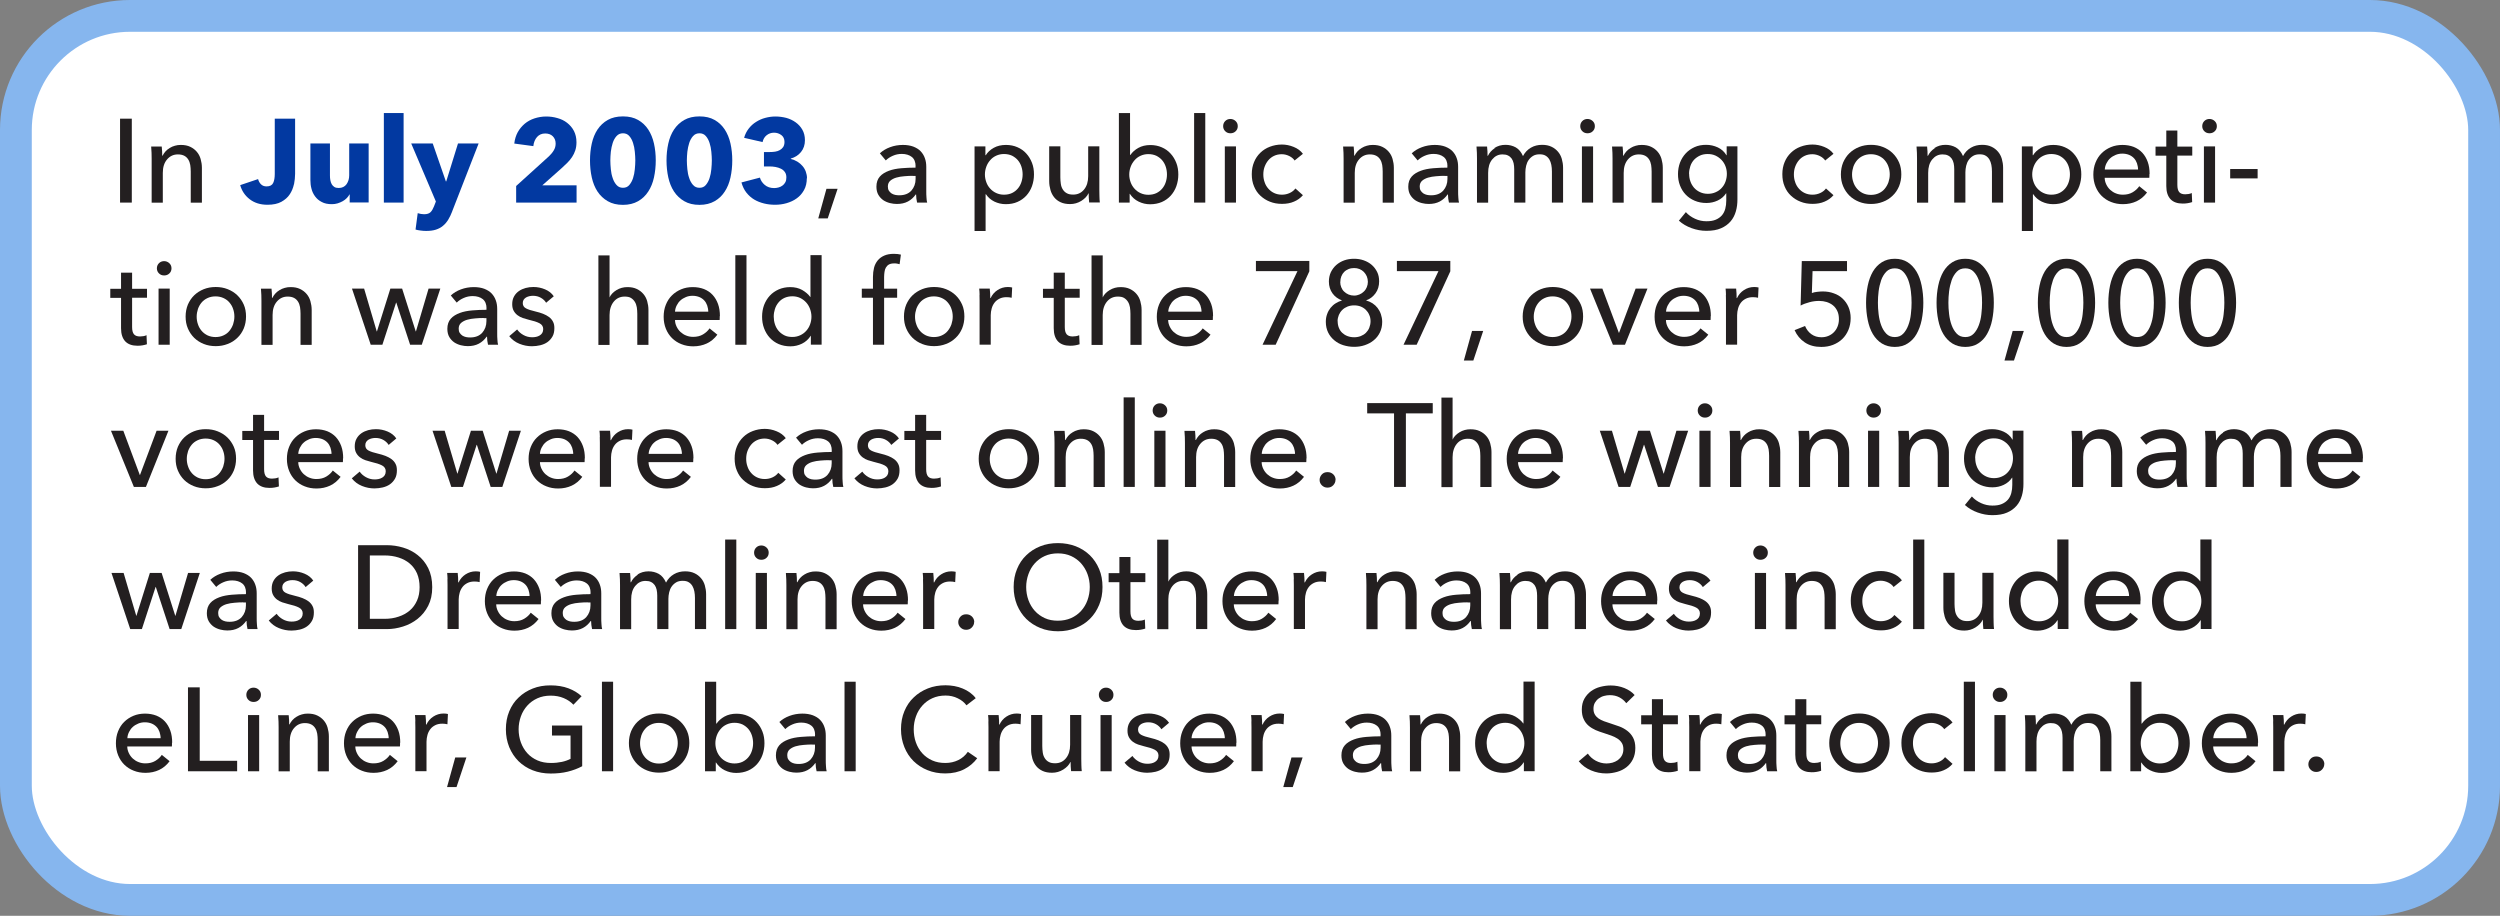 <?xml version="1.0" encoding="UTF-8"?>
<svg id="Layer_2" data-name="Layer 2" xmlns="http://www.w3.org/2000/svg" viewBox="0 0 253.22 92.76">
  <rect x="0" y="0" width="253.22" height="92.76" fill="#808080" stroke="none"/>
  <defs>
    <style>
      .cls-1 {
        fill: #fff;
        stroke: #86b6ee;
        stroke-miterlimit: 10;
        stroke-width: 3.22px;
      }

      .cls-2 {
        fill: #231f20;
      }

      .cls-2, .cls-3 {
        stroke-width: 0px;
      }

      .cls-3 {
        fill: #0239a1;
      }
    </style>
  </defs>
  <g id="Timeline">
    <g>
      <rect class="cls-1" x="1.61" y="1.61" width="250" height="89.54" rx="11.56" ry="11.56"/>
      <g>
        <path class="cls-2" d="M13.35,20.52h-1.19v-8.5h1.19v8.5Z"/>
        <path class="cls-2" d="M16.38,14.83c.02.14.03.31.04.49s.01.33.01.45h.04c.07-.15.17-.29.29-.43s.27-.25.43-.35c.16-.1.34-.18.53-.23.19-.06.39-.08.6-.08.37,0,.68.06.95.19s.48.29.66.5c.18.21.31.45.39.73s.13.58.13.9v3.53h-1.13v-3.16c0-.23-.02-.45-.05-.66-.04-.21-.1-.39-.2-.55s-.23-.29-.4-.38-.38-.14-.65-.14c-.45,0-.81.17-1.1.51s-.43.79-.43,1.36v3.02h-1.13v-4.46c0-.15,0-.35-.01-.59s-.02-.45-.04-.64h1.07Z"/>
        <path class="cls-3" d="M29.77,18.67c-.08.37-.22.71-.42,1.01-.2.31-.49.56-.85.76-.36.2-.83.3-1.41.3-.72,0-1.32-.19-1.8-.56s-.8-.85-.96-1.43l1.81-.61c.06.22.16.4.31.54s.33.2.55.2c.34,0,.56-.12.67-.35.11-.23.16-.54.16-.91v-5.6h2.06v5.59c0,.34-.04.69-.11,1.06Z"/>
        <path class="cls-3" d="M35.42,20.52v-.83h-.02c-.07.14-.17.26-.28.38-.12.12-.25.22-.41.31-.16.09-.33.16-.52.22s-.39.08-.59.08c-.4,0-.74-.07-1.01-.22-.28-.14-.5-.33-.67-.56-.17-.23-.3-.49-.37-.78-.08-.29-.11-.59-.11-.89v-3.7h1.98v3.24c0,.17.01.33.04.48s.07.29.14.41.16.21.27.28c.11.07.26.1.44.1.34,0,.61-.13.79-.38.18-.26.27-.56.27-.9v-3.23h1.97v5.98h-1.9Z"/>
        <path class="cls-3" d="M38.88,20.52v-9.07h2v9.07h-2Z"/>
        <path class="cls-3" d="M45.8,21.42c-.12.31-.25.59-.4.83-.15.24-.32.45-.53.62-.2.17-.44.3-.72.39-.28.09-.6.13-.98.13-.18,0-.37-.01-.57-.04-.2-.02-.37-.06-.51-.1l.22-1.66c.1.03.2.06.32.08.12.02.22.03.32.03.3,0,.52-.07.66-.21.14-.14.25-.34.35-.59l.19-.49-2.5-5.88h2.18l1.33,3.84h.04l1.19-3.84h2.09l-2.68,6.88Z"/>
        <path class="cls-3" d="M52.28,20.52v-1.68l3.31-3c.21-.2.38-.4.5-.61.13-.21.19-.44.19-.69,0-.3-.1-.55-.29-.74-.19-.19-.45-.28-.77-.28-.34,0-.61.12-.82.35-.21.24-.34.55-.38.93l-1.93-.26c.05-.43.17-.82.35-1.15.19-.34.43-.62.71-.86.29-.24.62-.42.99-.54.37-.12.77-.19,1.18-.19.39,0,.77.05,1.14.16.37.1.7.26.98.48s.52.49.69.82c.17.33.26.71.26,1.15,0,.3-.04.58-.12.82-.08.24-.19.47-.33.68-.14.21-.3.4-.48.58s-.37.36-.56.53l-1.97,1.75h3.47v1.75h-6.14Z"/>
        <path class="cls-3" d="M66.42,16.25c0,.6-.06,1.17-.18,1.72s-.31,1.02-.58,1.43c-.26.41-.61.74-1.03.98-.42.24-.93.37-1.53.37s-1.11-.12-1.54-.37c-.42-.24-.77-.57-1.04-.98s-.46-.89-.58-1.43-.18-1.12-.18-1.72.06-1.17.18-1.71.31-1.01.58-1.42c.27-.4.61-.73,1.04-.97.42-.24.94-.36,1.54-.36s1.11.12,1.53.36c.42.24.76.56,1.03.97.26.4.46.88.58,1.42s.18,1.11.18,1.71ZM64.35,16.25c0-.26-.02-.56-.05-.88-.03-.32-.09-.62-.18-.89-.09-.28-.21-.51-.38-.7-.16-.19-.38-.28-.64-.28s-.48.09-.65.28c-.17.19-.3.42-.39.7-.09.28-.15.57-.19.89-.03.32-.05.61-.05.88s.02.57.05.89c.03.32.09.62.19.9.09.28.22.51.39.7.17.19.38.28.65.28s.48-.09.64-.28c.16-.19.29-.42.38-.7.09-.28.15-.58.18-.9.03-.32.05-.62.05-.89Z"/>
        <path class="cls-3" d="M74.17,16.25c0,.6-.06,1.17-.18,1.72s-.31,1.02-.58,1.43c-.26.41-.61.74-1.03.98-.42.24-.93.37-1.53.37s-1.11-.12-1.54-.37c-.42-.24-.77-.57-1.04-.98s-.46-.89-.58-1.43-.18-1.12-.18-1.72.06-1.17.18-1.71.31-1.01.58-1.42c.27-.4.61-.73,1.04-.97.42-.24.94-.36,1.54-.36s1.11.12,1.53.36c.42.24.76.56,1.03.97.26.4.46.88.58,1.42s.18,1.11.18,1.71ZM72.1,16.25c0-.26-.02-.56-.05-.88-.03-.32-.09-.62-.18-.89-.09-.28-.21-.51-.38-.7-.16-.19-.38-.28-.64-.28s-.48.09-.65.28c-.17.19-.3.42-.39.7-.09.28-.15.57-.19.89-.03.32-.05.61-.05.88s.02.57.05.89c.03.32.09.62.19.9.09.28.22.51.39.7.17.19.38.28.65.28s.48-.09.64-.28c.16-.19.29-.42.38-.7.09-.28.15-.58.18-.9.03-.32.05-.62.05-.89Z"/>
        <path class="cls-3" d="M81.72,18.05c0,.46-.09.86-.28,1.2-.19.34-.43.62-.74.84-.3.22-.65.38-1.03.49-.38.11-.77.16-1.16.16s-.76-.04-1.12-.13-.7-.22-1-.4c-.3-.18-.56-.41-.79-.7-.22-.28-.39-.63-.5-1.03l1.87-.49c.08.28.24.53.49.74s.56.32.95.32c.14,0,.29-.02.44-.06.15-.04.28-.1.4-.19.12-.08.21-.19.29-.33s.11-.3.11-.5c0-.22-.05-.4-.15-.54-.1-.14-.23-.26-.4-.34-.16-.08-.35-.14-.56-.18-.21-.04-.42-.05-.62-.05h-.54v-1.46h.59c.19,0,.38-.01.55-.04.18-.03.33-.08.47-.16s.25-.18.34-.31c.08-.13.13-.3.13-.51,0-.31-.11-.54-.32-.7-.22-.16-.46-.24-.74-.24s-.54.09-.75.26c-.21.17-.35.4-.41.69l-1.87-.43c.1-.36.26-.67.47-.94.21-.27.45-.49.74-.67.28-.18.59-.32.93-.41s.68-.14,1.03-.14c.38,0,.74.05,1.1.14.36.1.67.25.95.45.28.2.51.45.68.75.17.3.26.66.26,1.06,0,.47-.13.87-.4,1.2-.27.33-.61.54-1.03.66v.04c.24.06.46.15.66.27.2.12.37.27.52.44s.26.36.34.58.12.44.12.68Z"/>
        <path class="cls-2" d="M83.84,22.12h-.96l.83-3h1.13l-1,3Z"/>
        <path class="cls-2" d="M92.74,16.84c0-.42-.13-.74-.38-.94s-.6-.31-1.02-.31c-.32,0-.62.06-.91.19-.28.12-.52.28-.71.47l-.6-.72c.28-.26.62-.47,1.03-.62.4-.15.84-.23,1.3-.23.41,0,.76.06,1.06.17.3.12.55.27.74.47.19.2.34.44.43.71.1.27.14.56.14.88v2.48c0,.19,0,.39.02.61.01.21.03.39.07.52h-1.02c-.06-.27-.1-.54-.1-.82h-.04c-.21.3-.47.54-.79.71s-.69.25-1.12.25c-.22,0-.46-.03-.7-.09-.24-.06-.47-.16-.67-.29-.2-.14-.37-.32-.5-.54-.13-.22-.2-.5-.2-.83,0-.43.12-.77.35-1.03s.54-.44.91-.58.8-.22,1.27-.26.95-.06,1.43-.06v-.16ZM92.47,17.81c-.28,0-.57.01-.87.04-.3.02-.57.07-.82.14-.24.07-.45.18-.61.32s-.24.34-.24.58c0,.17.03.31.1.42.07.11.16.2.27.28.11.07.24.12.37.15.14.03.28.04.42.04.53,0,.93-.16,1.22-.47.28-.32.43-.71.43-1.19v-.3h-.28Z"/>
        <path class="cls-2" d="M99.84,23.4h-1.13v-8.57h1.1v.89h.04c.18-.3.45-.55.81-.75s.77-.29,1.24-.29c.42,0,.81.08,1.15.23.35.15.65.36.9.64.25.27.44.59.58.95.14.36.2.75.2,1.17s-.07.81-.2,1.18-.33.69-.57.96c-.25.27-.55.49-.9.64-.35.16-.75.23-1.19.23-.41,0-.79-.09-1.15-.26-.36-.18-.64-.42-.85-.74h-.04v3.73ZM103.58,17.66c0-.26-.04-.52-.12-.77-.08-.25-.2-.47-.36-.66-.16-.19-.36-.34-.59-.46-.24-.11-.51-.17-.82-.17-.29,0-.55.06-.79.17-.24.11-.44.26-.61.46-.17.19-.3.41-.39.66-.09.25-.14.51-.14.78s.05.53.14.78c.09.25.22.47.39.65.17.19.37.34.61.45.24.11.5.17.79.17.31,0,.59-.06.82-.17s.43-.27.59-.46c.16-.19.28-.41.36-.66.08-.25.12-.5.12-.77Z"/>
        <path class="cls-2" d="M110.32,20.52c-.02-.14-.03-.31-.04-.49,0-.18-.01-.33-.01-.45h-.02c-.14.3-.39.56-.73.77-.34.21-.72.32-1.13.32-.37,0-.69-.06-.95-.18-.27-.12-.49-.29-.66-.5-.17-.21-.3-.46-.38-.74s-.13-.58-.13-.9v-3.53h1.13v3.14c0,.23.02.45.05.67s.1.4.2.56c.1.16.23.29.4.38.17.1.38.14.65.14.46,0,.82-.17,1.1-.51.28-.34.42-.79.42-1.36v-3.02h1.13v4.46c0,.15,0,.35.01.59,0,.24.02.45.04.64h-1.07Z"/>
        <path class="cls-2" d="M114.42,19.62v.9h-1.09v-9.07h1.13v4.24h.04c.19-.28.46-.52.8-.71s.75-.29,1.22-.29c.42,0,.81.08,1.15.23.35.15.65.36.9.64.25.27.44.59.58.95.14.36.2.75.2,1.17s-.07.81-.2,1.18-.33.69-.57.96c-.25.27-.55.49-.9.64s-.75.23-1.19.23c-.41,0-.79-.09-1.16-.27-.37-.18-.66-.44-.89-.79h-.02ZM118.2,17.67c0-.26-.04-.52-.12-.77-.08-.25-.2-.47-.36-.66-.16-.19-.36-.34-.59-.46-.24-.11-.51-.17-.82-.17-.29,0-.55.06-.79.17-.24.11-.44.26-.61.46s-.3.41-.39.66c-.09.25-.14.51-.14.78s.05.53.14.78c.09.25.22.46.39.65s.37.34.61.45c.24.11.5.17.79.17.31,0,.59-.06.82-.17.24-.12.43-.27.59-.46.16-.19.28-.41.36-.66.08-.25.12-.5.12-.77Z"/>
        <path class="cls-2" d="M122.08,20.52h-1.13v-9.07h1.13v9.07Z"/>
        <path class="cls-2" d="M125.37,12.78c0,.21-.07.38-.22.52-.15.14-.32.2-.53.2s-.38-.07-.52-.21c-.14-.14-.21-.31-.21-.51s.07-.38.21-.52c.14-.14.32-.21.52-.21s.38.07.53.21c.15.14.22.31.22.52ZM125.19,20.52h-1.13v-5.69h1.13v5.69Z"/>
        <path class="cls-2" d="M131.14,16.27c-.12-.18-.3-.34-.54-.46-.24-.12-.5-.19-.77-.19-.3,0-.56.06-.79.17-.23.11-.42.26-.58.45-.16.19-.28.41-.37.65s-.13.51-.13.78.04.53.13.78c.08.25.21.47.37.65.16.19.36.34.59.45.23.11.5.17.79.17s.55-.06.79-.17.43-.26.58-.46l.76.68c-.24.28-.54.5-.9.65-.36.16-.77.23-1.22.23s-.85-.07-1.22-.22c-.37-.14-.69-.35-.97-.61s-.49-.57-.64-.94c-.16-.37-.23-.78-.23-1.24s.08-.86.23-1.22c.15-.37.36-.68.64-.95.27-.26.59-.47.97-.61.37-.14.77-.22,1.21-.22.4,0,.8.08,1.19.24.4.16.71.39.94.7l-.82.66Z"/>
        <path class="cls-2" d="M137.11,14.83c.02.14.03.31.04.49s.01.33.01.45h.04c.07-.15.17-.29.29-.43s.27-.25.43-.35c.16-.1.34-.18.53-.23.19-.06.39-.08.6-.08.37,0,.68.06.95.19s.48.29.66.5c.18.21.31.45.39.73s.13.58.13.9v3.53h-1.13v-3.16c0-.23-.02-.45-.05-.66-.04-.21-.1-.39-.2-.55s-.23-.29-.4-.38-.38-.14-.65-.14c-.45,0-.81.17-1.1.51s-.43.79-.43,1.36v3.02h-1.13v-4.46c0-.15,0-.35-.01-.59s-.02-.45-.04-.64h1.07Z"/>
        <path class="cls-2" d="M146.61,16.84c0-.42-.13-.74-.38-.94s-.6-.31-1.02-.31c-.32,0-.62.06-.91.19-.28.12-.52.28-.71.47l-.6-.72c.28-.26.62-.47,1.03-.62.4-.15.84-.23,1.3-.23.41,0,.76.06,1.06.17.3.12.55.27.74.47.19.2.34.44.43.71.1.27.14.56.14.88v2.48c0,.19,0,.39.02.61.01.21.03.39.07.52h-1.02c-.06-.27-.1-.54-.1-.82h-.04c-.21.3-.47.54-.79.71s-.69.25-1.12.25c-.22,0-.46-.03-.7-.09-.24-.06-.47-.16-.67-.29-.2-.14-.37-.32-.5-.54-.13-.22-.2-.5-.2-.83,0-.43.12-.77.35-1.03s.54-.44.91-.58.8-.22,1.27-.26.95-.06,1.43-.06v-.16ZM146.34,17.81c-.28,0-.57.01-.87.04-.3.02-.57.07-.82.14-.24.07-.45.18-.61.32s-.24.34-.24.58c0,.17.03.31.1.42.07.11.16.2.27.28.11.07.24.12.37.15.14.03.28.04.42.04.53,0,.93-.16,1.22-.47.28-.32.43-.71.43-1.19v-.3h-.28Z"/>
        <path class="cls-2" d="M151.37,14.99c.32-.21.69-.32,1.12-.32.38,0,.73.09,1.04.26.31.18.55.47.73.88.19-.37.46-.65.8-.85.34-.2.72-.29,1.13-.29.37,0,.68.06.95.19.26.12.48.29.66.5s.31.45.39.73.13.58.13.9v3.53h-1.13v-3.16c0-.23-.02-.45-.06-.66-.04-.21-.11-.39-.2-.55-.1-.16-.22-.29-.38-.38-.16-.1-.36-.14-.61-.14s-.48.05-.66.16c-.18.11-.33.25-.45.42-.12.17-.2.37-.25.58-.05.22-.08.44-.08.66v3.07h-1.13v-3.38c0-.22-.02-.43-.06-.61-.04-.18-.11-.34-.2-.47-.1-.13-.22-.24-.37-.31-.15-.08-.34-.11-.56-.11-.42,0-.76.17-1.04.51-.28.34-.41.79-.41,1.36v3.02h-1.13v-4.46c0-.15,0-.35-.01-.59s-.02-.45-.04-.64h1.07c.02.14.03.31.04.49s.01.33.01.45h.04c.14-.3.37-.56.69-.77Z"/>
        <path class="cls-2" d="M161.54,12.78c0,.21-.07.38-.22.52-.15.14-.32.2-.53.2s-.38-.07-.52-.21c-.14-.14-.21-.31-.21-.51s.07-.38.21-.52c.14-.14.32-.21.52-.21s.38.07.53.21c.15.14.22.31.22.52ZM161.36,20.52h-1.13v-5.69h1.13v5.69Z"/>
        <path class="cls-2" d="M164.35,14.83c.02.14.03.31.04.49s.01.33.01.45h.04c.07-.15.17-.29.29-.43s.27-.25.43-.35c.16-.1.34-.18.53-.23.19-.06.39-.08.6-.08.37,0,.68.06.95.19s.48.29.66.5c.18.21.31.45.39.73s.13.58.13.9v3.53h-1.13v-3.16c0-.23-.02-.45-.05-.66-.04-.21-.1-.39-.2-.55s-.23-.29-.4-.38-.38-.14-.65-.14c-.45,0-.81.17-1.1.51s-.43.79-.43,1.36v3.02h-1.13v-4.46c0-.15,0-.35-.01-.59s-.02-.45-.04-.64h1.07Z"/>
        <path class="cls-2" d="M170.76,21.49c.25.28.56.5.93.67.37.17.75.25,1.15.25s.69-.05.95-.16c.26-.11.46-.26.62-.44.16-.19.27-.41.34-.67s.1-.53.1-.83v-.73h-.02c-.21.32-.49.56-.85.73-.36.17-.74.25-1.15.25-.43,0-.83-.08-1.18-.23-.36-.15-.66-.36-.91-.62-.25-.26-.44-.57-.58-.93-.14-.36-.2-.74-.2-1.15s.07-.79.2-1.15c.14-.36.33-.67.58-.94.25-.27.55-.48.9-.64.35-.16.74-.23,1.18-.23.41,0,.8.09,1.17.26s.67.44.88.8h.02v-.91h1.09v5.4c0,.42-.05.81-.16,1.19s-.28.72-.53,1.01-.57.53-.97.7c-.4.18-.9.26-1.49.26-.5,0-.99-.09-1.49-.27-.5-.18-.93-.43-1.29-.76l.72-.88ZM171.09,17.62c0,.26.04.52.13.76.08.24.21.45.37.64.16.18.36.33.6.44.23.11.5.17.79.17s.55-.05.79-.16c.24-.1.45-.25.61-.43.17-.18.3-.39.39-.64s.14-.51.14-.79-.05-.53-.14-.77-.22-.45-.4-.64c-.17-.18-.38-.33-.61-.44-.24-.11-.5-.16-.79-.16s-.56.05-.79.16c-.23.11-.43.25-.6.43-.16.18-.29.39-.37.64-.08.24-.13.5-.13.77Z"/>
        <path class="cls-2" d="M184.88,16.27c-.12-.18-.3-.34-.54-.46-.24-.12-.5-.19-.77-.19-.3,0-.56.06-.79.17-.23.11-.42.26-.58.45-.16.19-.28.41-.37.65s-.13.51-.13.78.04.53.13.78c.08.25.21.47.37.65.16.19.36.34.59.45.23.11.5.17.79.17s.55-.06.79-.17.43-.26.58-.46l.76.68c-.24.28-.54.5-.9.65-.36.16-.77.23-1.22.23s-.85-.07-1.22-.22c-.37-.14-.69-.35-.97-.61s-.49-.57-.64-.94c-.16-.37-.23-.78-.23-1.24s.08-.86.23-1.22c.15-.37.36-.68.64-.95.27-.26.59-.47.97-.61.37-.14.77-.22,1.21-.22.4,0,.8.08,1.19.24.4.16.71.39.94.7l-.82.66Z"/>
        <path class="cls-2" d="M192.58,17.66c0,.44-.08.84-.23,1.21-.16.37-.37.69-.65.95-.28.27-.6.48-.98.62-.38.15-.78.22-1.21.22s-.84-.07-1.21-.22c-.38-.15-.7-.36-.97-.62-.27-.27-.49-.59-.64-.95-.16-.37-.23-.77-.23-1.21s.08-.84.23-1.21c.16-.36.37-.68.64-.94s.6-.47.97-.62c.38-.15.78-.22,1.21-.22s.84.07,1.21.22c.38.15.7.35.98.62s.49.58.65.94c.16.36.23.77.23,1.21ZM191.41,17.67c0-.27-.04-.53-.13-.78-.08-.25-.21-.46-.37-.65s-.36-.34-.6-.45c-.24-.11-.51-.17-.81-.17s-.58.06-.81.17c-.24.11-.44.26-.6.45-.16.19-.28.4-.37.65-.08.25-.13.51-.13.78s.04.53.13.78c.08.25.21.47.37.66.16.19.36.34.6.46.24.11.51.17.81.17s.58-.06.81-.17c.24-.11.44-.26.6-.46s.28-.41.37-.66c.08-.25.13-.51.13-.78Z"/>
        <path class="cls-2" d="M195.94,14.99c.32-.21.69-.32,1.12-.32.38,0,.73.09,1.04.26.31.18.55.47.73.88.19-.37.46-.65.8-.85.34-.2.72-.29,1.13-.29.37,0,.68.06.95.19.26.12.48.29.66.5s.31.45.39.73.13.58.13.9v3.53h-1.13v-3.16c0-.23-.02-.45-.06-.66-.04-.21-.11-.39-.2-.55-.1-.16-.22-.29-.38-.38-.16-.1-.36-.14-.61-.14s-.48.05-.66.16c-.18.11-.33.25-.45.42-.12.17-.2.37-.25.58-.05.22-.08.44-.08.66v3.07h-1.13v-3.38c0-.22-.02-.43-.06-.61-.04-.18-.11-.34-.2-.47-.1-.13-.22-.24-.37-.31-.15-.08-.34-.11-.56-.11-.42,0-.76.17-1.04.51-.28.34-.41.79-.41,1.36v3.02h-1.13v-4.46c0-.15,0-.35-.01-.59s-.02-.45-.04-.64h1.07c.02.14.03.31.04.49s.01.33.01.45h.04c.14-.3.37-.56.69-.77Z"/>
        <path class="cls-2" d="M205.92,23.4h-1.13v-8.57h1.1v.89h.04c.18-.3.45-.55.81-.75s.77-.29,1.24-.29c.42,0,.81.08,1.15.23.35.15.65.36.9.64.25.27.44.59.58.95.14.36.2.75.2,1.17s-.07.81-.2,1.18-.33.69-.57.96c-.25.27-.55.49-.9.64-.35.16-.75.23-1.19.23-.41,0-.79-.09-1.15-.26-.36-.18-.64-.42-.85-.74h-.04v3.73ZM209.66,17.66c0-.26-.04-.52-.12-.77-.08-.25-.2-.47-.36-.66-.16-.19-.36-.34-.59-.46-.24-.11-.51-.17-.82-.17-.29,0-.55.06-.79.17-.24.11-.44.26-.61.46-.17.19-.3.41-.39.66-.09.25-.14.51-.14.78s.05.53.14.78c.09.25.22.47.39.65.17.19.37.34.61.45.24.11.5.17.79.17.31,0,.59-.06.82-.17s.43-.27.59-.46c.16-.19.28-.41.36-.66.08-.25.12-.5.12-.77Z"/>
        <path class="cls-2" d="M217.71,17.63v.19c0,.06,0,.13-.01.19h-4.52c0,.24.06.46.16.67.1.21.23.39.4.55.17.15.36.28.58.36.22.09.45.13.7.13.38,0,.72-.08,1-.25.28-.17.5-.37.66-.61l.79.64c-.3.4-.66.7-1.07.89-.41.19-.87.29-1.37.29-.43,0-.83-.07-1.2-.22-.37-.14-.68-.35-.95-.61-.26-.26-.47-.57-.62-.94-.15-.37-.23-.78-.23-1.22s.07-.85.22-1.22.35-.69.62-.95c.26-.26.58-.47.94-.62.36-.15.75-.22,1.17-.22s.8.07,1.14.2c.34.14.63.33.87.59.24.26.42.57.55.93.13.36.19.77.19,1.23ZM216.56,17.17c0-.22-.05-.43-.11-.63-.07-.2-.17-.37-.3-.51-.13-.14-.3-.26-.49-.34-.2-.08-.43-.13-.69-.13-.24,0-.47.04-.68.13s-.4.2-.55.34c-.16.14-.28.31-.38.51-.1.2-.16.41-.17.63h3.38Z"/>
        <path class="cls-2" d="M222.05,15.76h-1.51v2.96c0,.34.06.59.19.74s.33.22.61.22c.1,0,.22-.01.34-.03.12-.02.23-.05.32-.1l.04.92c-.14.05-.29.08-.45.11s-.33.04-.51.04c-.54,0-.95-.15-1.23-.44-.28-.3-.43-.74-.43-1.33v-3.08h-1.09v-.92h1.09v-1.63h1.12v1.63h1.51v.92Z"/>
        <path class="cls-2" d="M224.54,12.78c0,.21-.07.38-.22.52-.15.14-.32.2-.53.2s-.38-.07-.52-.21c-.14-.14-.21-.31-.21-.51s.07-.38.21-.52c.14-.14.32-.21.52-.21s.38.07.53.21c.15.14.22.31.22.52ZM224.36,20.52h-1.13v-5.69h1.13v5.69Z"/>
        <path class="cls-2" d="M228.67,18.07h-2.78v-.95h2.78v.95Z"/>
        <path class="cls-2" d="M14.89,30.16h-1.51v2.96c0,.34.06.59.19.74s.33.22.61.22c.1,0,.22-.01.34-.03.12-.02.23-.05.32-.1l.04.92c-.14.05-.29.08-.45.11s-.33.04-.51.04c-.54,0-.95-.15-1.23-.44-.28-.3-.43-.74-.43-1.33v-3.08h-1.09v-.92h1.09v-1.63h1.12v1.63h1.51v.92Z"/>
        <path class="cls-2" d="M17.37,27.18c0,.21-.07.38-.22.52-.15.14-.32.2-.53.2s-.38-.07-.52-.21c-.14-.14-.21-.31-.21-.51s.07-.38.21-.52c.14-.14.32-.21.52-.21s.38.07.53.21c.15.14.22.31.22.52ZM17.19,34.92h-1.13v-5.69h1.13v5.69Z"/>
        <path class="cls-2" d="M24.92,32.06c0,.44-.08.84-.23,1.21-.16.37-.37.69-.65.95-.28.27-.6.48-.98.62-.38.15-.78.22-1.21.22s-.84-.07-1.21-.22c-.38-.15-.7-.36-.97-.62-.27-.27-.49-.59-.64-.95-.16-.37-.23-.77-.23-1.21s.08-.84.23-1.21c.16-.36.37-.68.64-.94s.6-.47.97-.62c.38-.15.78-.22,1.21-.22s.84.07,1.21.22c.38.15.7.35.98.62s.49.58.65.94c.16.36.23.77.23,1.21ZM23.74,32.07c0-.27-.04-.53-.13-.78-.08-.25-.21-.46-.37-.65s-.36-.34-.6-.45c-.24-.11-.51-.17-.81-.17s-.58.06-.81.17c-.24.11-.44.26-.6.45-.16.19-.28.4-.37.65-.08.25-.13.51-.13.78s.04.53.13.78c.08.25.21.47.37.66.16.19.36.34.6.46.24.11.51.17.81.17s.58-.06.81-.17c.24-.11.44-.26.6-.46s.28-.41.37-.66c.08-.25.13-.51.13-.78Z"/>
        <path class="cls-2" d="M27.5,29.23c.02.14.03.31.04.49s.01.33.01.45h.04c.07-.15.17-.29.29-.43s.27-.25.43-.35c.16-.1.34-.18.53-.23.19-.06.39-.08.6-.08.37,0,.68.06.95.19s.48.29.66.5c.18.21.31.45.39.73s.13.58.13.9v3.53h-1.13v-3.16c0-.23-.02-.45-.05-.66-.04-.21-.1-.39-.2-.55s-.23-.29-.4-.38-.38-.14-.65-.14c-.45,0-.81.17-1.1.51s-.43.79-.43,1.36v3.02h-1.13v-4.46c0-.15,0-.35-.01-.59s-.02-.45-.04-.64h1.07Z"/>
        <path class="cls-2" d="M36.88,29.23l1.28,4.34h.02l1.36-4.34h1.19l1.38,4.34h.02l1.28-4.34h1.19l-1.88,5.69h-1.18l-1.4-4.27h-.02l-1.39,4.27h-1.18l-1.9-5.69h1.22Z"/>
        <path class="cls-2" d="M49.28,31.24c0-.42-.13-.74-.38-.94s-.6-.31-1.02-.31c-.32,0-.62.06-.91.19-.28.12-.52.28-.71.47l-.6-.72c.28-.26.62-.47,1.03-.62.4-.15.84-.23,1.3-.23.41,0,.76.06,1.06.17.3.12.55.27.74.47.19.2.34.44.43.71.1.27.14.56.14.88v2.48c0,.19,0,.39.02.61.01.21.03.39.07.52h-1.02c-.06-.27-.1-.54-.1-.82h-.04c-.21.3-.47.54-.79.71s-.69.25-1.12.25c-.22,0-.46-.03-.7-.09-.24-.06-.47-.16-.67-.29-.2-.14-.37-.32-.5-.54-.13-.22-.2-.5-.2-.83,0-.43.12-.77.35-1.03s.54-.44.91-.58.8-.22,1.27-.26.95-.06,1.43-.06v-.16ZM49,32.21c-.28,0-.57.01-.87.04-.3.02-.57.07-.82.14-.24.07-.45.18-.61.32s-.24.34-.24.58c0,.17.03.31.1.42.07.11.16.2.27.28.11.07.24.12.37.15.14.03.28.04.42.04.53,0,.93-.16,1.22-.47.28-.32.43-.71.43-1.19v-.3h-.28Z"/>
        <path class="cls-2" d="M55.32,30.67c-.13-.21-.31-.38-.54-.51s-.49-.2-.78-.2c-.13,0-.26.01-.38.04s-.24.07-.34.13c-.1.06-.18.14-.24.23-.06.09-.09.21-.09.34,0,.24.11.42.32.53.22.12.54.22.97.32.27.06.52.14.76.23.23.09.43.2.61.33.17.13.31.29.4.47.1.18.14.4.14.65,0,.34-.06.62-.19.85-.13.23-.3.42-.51.57-.21.15-.45.25-.73.32-.27.06-.55.1-.84.1-.43,0-.85-.08-1.27-.25s-.75-.42-1.03-.77l.8-.68c.15.22.36.41.63.56.27.15.56.23.88.23.14,0,.28-.01.41-.04s.25-.07.36-.14c.11-.06.19-.15.26-.25.06-.1.1-.24.1-.4,0-.26-.13-.46-.38-.59s-.62-.25-1.11-.36c-.19-.05-.39-.11-.58-.17-.2-.07-.37-.16-.53-.28s-.29-.27-.39-.45c-.1-.18-.15-.4-.15-.67,0-.3.06-.57.19-.79.12-.22.29-.4.49-.54.2-.14.43-.24.68-.31.26-.07.52-.1.79-.1.41,0,.8.08,1.18.24.38.16.67.39.88.7l-.78.66Z"/>
        <path class="cls-2" d="M61.75,30.1c.14-.28.37-.52.7-.72.33-.2.7-.3,1.1-.3.37,0,.68.06.95.19s.48.29.66.5c.18.21.31.45.39.73s.13.58.13.9v3.53h-1.13v-3.15c0-.23-.02-.45-.05-.66-.04-.21-.1-.39-.2-.55-.1-.16-.23-.29-.39-.39-.16-.1-.38-.14-.64-.14-.45,0-.82.17-1.1.51s-.43.8-.43,1.37v3.02h-1.13v-9.07h1.13v4.25h.02Z"/>
        <path class="cls-2" d="M72.9,32.03v.19c0,.06,0,.13-.01.19h-4.52c0,.24.06.46.16.67.1.21.23.39.4.55.17.15.36.28.58.36.22.09.45.13.7.13.38,0,.72-.08,1-.25.28-.17.5-.37.66-.61l.79.64c-.3.4-.66.7-1.07.89-.41.19-.87.29-1.37.29-.43,0-.83-.07-1.2-.22-.37-.14-.68-.35-.95-.61-.26-.26-.47-.57-.62-.94-.15-.37-.23-.78-.23-1.22s.07-.85.22-1.22.35-.69.62-.95c.26-.26.58-.47.94-.62.36-.15.75-.22,1.17-.22s.8.07,1.14.2c.34.14.63.33.87.59.24.26.42.57.55.93.13.36.19.77.19,1.23ZM71.74,31.57c0-.22-.05-.43-.11-.63-.07-.2-.17-.37-.3-.51-.13-.14-.3-.26-.49-.34-.2-.08-.43-.13-.69-.13-.24,0-.47.04-.68.13s-.4.2-.55.34c-.16.14-.28.31-.38.51-.1.2-.16.41-.17.63h3.38Z"/>
        <path class="cls-2" d="M75.61,34.92h-1.13v-9.07h1.13v9.07Z"/>
        <path class="cls-2" d="M82.11,34.02c-.22.34-.51.61-.88.79-.37.18-.76.27-1.17.27-.44,0-.84-.08-1.19-.23s-.65-.37-.9-.64c-.25-.27-.44-.59-.58-.96-.14-.37-.2-.76-.2-1.18s.07-.81.2-1.17c.14-.36.33-.68.58-.95.25-.27.55-.48.91-.64.35-.15.74-.23,1.16-.23.46,0,.87.1,1.21.29.34.2.62.43.82.71h.02v-4.24h1.13v9.07h-1.09v-.9h-.02ZM78.37,32.07c0,.26.04.52.12.77s.2.47.36.66c.16.19.36.34.59.46.23.12.5.17.82.17.29,0,.55-.06.79-.17.24-.11.44-.26.61-.45s.3-.4.39-.65c.09-.25.14-.51.14-.78s-.05-.53-.14-.78c-.09-.25-.22-.47-.39-.66s-.37-.34-.61-.46c-.24-.11-.5-.17-.79-.17-.31,0-.58.06-.82.17-.23.11-.43.26-.59.46-.16.19-.28.41-.36.66-.08.25-.12.5-.12.77Z"/>
        <path class="cls-2" d="M90.87,30.16h-1.32v4.76h-1.13v-4.76h-1.13v-.92h1.13v-1.19c0-.34.04-.65.11-.93s.2-.53.37-.74c.17-.21.39-.37.66-.49.27-.12.59-.18.98-.18.27,0,.51.03.71.08l-.13.97c-.09-.02-.18-.04-.26-.06-.09-.02-.19-.02-.3-.02-.22,0-.39.04-.52.11s-.23.18-.31.31c-.07.13-.12.27-.14.44-.02.16-.04.33-.04.51v1.19h1.32v.92Z"/>
        <path class="cls-2" d="M97.68,32.06c0,.44-.08.84-.23,1.21-.16.37-.37.69-.65.95-.28.27-.6.48-.98.62-.38.15-.78.22-1.21.22s-.84-.07-1.21-.22c-.38-.15-.7-.36-.97-.62-.27-.27-.49-.59-.64-.95-.16-.37-.23-.77-.23-1.21s.08-.84.23-1.21c.16-.36.37-.68.64-.94s.6-.47.97-.62c.38-.15.78-.22,1.21-.22s.84.07,1.21.22c.38.15.7.35.98.62s.49.58.65.94c.16.36.23.77.23,1.21ZM96.5,32.07c0-.27-.04-.53-.13-.78-.08-.25-.21-.46-.37-.65s-.36-.34-.6-.45c-.24-.11-.51-.17-.81-.17s-.58.06-.81.17c-.24.11-.44.26-.6.45-.16.19-.28.4-.37.65-.08.25-.13.51-.13.78s.04.53.13.78c.08.25.21.47.37.66.16.19.36.34.6.46.24.11.51.17.81.17s.58-.06.81-.17c.24-.11.44-.26.6-.46s.28-.41.37-.66c.08-.25.13-.51.13-.78Z"/>
        <path class="cls-2" d="M99.22,29.87c0-.24-.02-.45-.04-.64h1.07c.02.14.03.31.04.5,0,.19.01.34.01.46h.04c.16-.34.39-.61.7-.81s.65-.31,1.04-.31c.18,0,.32.02.44.05l-.05,1.04c-.16-.04-.33-.06-.52-.06-.27,0-.51.05-.71.15-.2.1-.37.23-.5.4-.13.17-.23.36-.29.58s-.1.45-.1.69v2.99h-1.13v-4.46c0-.15,0-.35-.01-.59Z"/>
        <path class="cls-2" d="M109.36,30.16h-1.51v2.96c0,.34.06.59.19.74s.33.22.61.22c.1,0,.22-.01.34-.03.12-.02.23-.05.32-.1l.04.92c-.14.05-.29.08-.45.11s-.33.04-.51.04c-.54,0-.95-.15-1.23-.44-.28-.3-.43-.74-.43-1.33v-3.08h-1.09v-.92h1.09v-1.63h1.12v1.63h1.51v.92Z"/>
        <path class="cls-2" d="M111.7,30.1c.14-.28.37-.52.7-.72.33-.2.7-.3,1.1-.3.37,0,.68.06.95.19s.48.29.66.5c.18.21.31.45.39.73s.13.58.13.9v3.53h-1.13v-3.15c0-.23-.02-.45-.05-.66-.04-.21-.1-.39-.2-.55-.1-.16-.23-.29-.39-.39-.16-.1-.38-.14-.64-.14-.45,0-.82.17-1.1.51s-.43.8-.43,1.37v3.02h-1.13v-9.07h1.13v4.25h.02Z"/>
        <path class="cls-2" d="M122.85,32.03v.19c0,.06,0,.13-.01.19h-4.52c0,.24.06.46.16.67.1.21.23.39.4.55.17.15.36.28.58.36.22.09.45.13.7.13.38,0,.72-.08,1-.25.28-.17.5-.37.66-.61l.79.64c-.3.4-.66.7-1.07.89-.41.19-.87.29-1.37.29-.43,0-.83-.07-1.2-.22-.37-.14-.68-.35-.95-.61-.26-.26-.47-.57-.62-.94-.15-.37-.23-.78-.23-1.22s.07-.85.22-1.22.35-.69.62-.95c.26-.26.58-.47.94-.62.36-.15.75-.22,1.17-.22s.8.07,1.14.2c.34.14.63.33.87.59.24.26.42.57.55.93.13.36.19.77.19,1.23ZM121.7,31.57c0-.22-.05-.43-.11-.63-.07-.2-.17-.37-.3-.51-.13-.14-.3-.26-.49-.34-.2-.08-.43-.13-.69-.13-.24,0-.47.04-.68.13s-.4.2-.55.34c-.16.14-.28.31-.38.51-.1.2-.16.41-.17.63h3.38Z"/>
        <path class="cls-2" d="M132.62,27.48l-3.41,7.44h-1.33l3.54-7.46h-4.21v-1.03h5.41v1.06Z"/>
        <path class="cls-2" d="M138.39,30.44c.22.06.43.15.63.28.2.13.37.29.51.47.14.18.26.4.34.64s.13.5.13.77c0,.4-.08.76-.23,1.07-.15.31-.36.58-.62.79-.26.22-.56.38-.91.5-.34.12-.71.17-1.09.17s-.75-.06-1.1-.17-.65-.28-.91-.5-.47-.48-.62-.79c-.15-.31-.23-.67-.23-1.07,0-.28.04-.54.13-.78.08-.24.2-.45.35-.64.15-.18.32-.34.52-.46.2-.12.4-.22.62-.28v-.02c-.38-.14-.7-.37-.94-.7-.24-.33-.37-.73-.37-1.2,0-.35.07-.67.2-.95.14-.28.32-.53.55-.73s.5-.36.81-.47c.31-.11.64-.16.99-.16s.67.05.98.16c.31.11.58.26.81.46s.41.44.55.72c.14.28.2.6.2.95,0,.46-.12.87-.37,1.21s-.56.58-.94.71v.02ZM135.49,32.54c0,.24.04.46.12.66s.19.37.34.51c.15.14.32.25.53.33s.43.12.68.12.46-.04.67-.12c.2-.08.38-.19.52-.33s.26-.31.34-.51.13-.42.13-.66-.04-.45-.13-.64c-.08-.2-.2-.37-.34-.51-.14-.14-.32-.26-.52-.34-.2-.08-.43-.12-.67-.12s-.46.04-.67.12c-.2.08-.38.19-.53.34-.15.14-.26.31-.35.51-.08.2-.13.41-.13.64ZM135.75,28.55c0,.19.03.37.1.54.07.17.16.32.29.44.12.12.27.22.45.3.17.07.36.11.56.11s.37-.04.54-.11c.17-.07.32-.17.45-.3.13-.12.23-.27.3-.44.07-.17.11-.35.11-.54s-.04-.39-.11-.56-.18-.32-.3-.45c-.12-.12-.27-.22-.44-.29-.17-.07-.35-.1-.54-.1s-.39.03-.56.1c-.17.07-.32.16-.45.29-.12.12-.22.27-.29.45s-.1.36-.1.56Z"/>
        <path class="cls-2" d="M146.9,27.48l-3.41,7.44h-1.33l3.54-7.46h-4.21v-1.03h5.41v1.06Z"/>
        <path class="cls-2" d="M149.23,36.52h-.96l.83-3h1.13l-1,3Z"/>
        <path class="cls-2" d="M160.35,32.06c0,.44-.08.84-.23,1.21-.16.37-.37.69-.65.95-.28.27-.6.48-.98.62-.38.15-.78.22-1.21.22s-.84-.07-1.21-.22c-.38-.15-.7-.36-.97-.62-.27-.27-.49-.59-.64-.95-.16-.37-.23-.77-.23-1.21s.08-.84.23-1.21c.16-.36.37-.68.64-.94s.6-.47.97-.62c.38-.15.78-.22,1.21-.22s.84.07,1.21.22c.38.15.7.35.98.62s.49.58.65.94c.16.36.23.77.23,1.21ZM159.17,32.07c0-.27-.04-.53-.13-.78-.08-.25-.21-.46-.37-.65s-.36-.34-.6-.45c-.24-.11-.51-.17-.81-.17s-.58.06-.81.17c-.24.11-.44.26-.6.45-.16.19-.28.4-.37.65-.08.25-.13.51-.13.78s.04.53.13.78c.08.25.21.47.37.66.16.19.36.34.6.46.24.11.51.17.81.17s.58-.06.81-.17c.24-.11.44-.26.6-.46s.28-.41.37-.66c.08-.25.13-.51.13-.78Z"/>
        <path class="cls-2" d="M164.59,34.92h-1.22l-2.32-5.69h1.25l1.67,4.48h.02l1.68-4.48h1.2l-2.28,5.69Z"/>
        <path class="cls-2" d="M173.27,32.03v.19c0,.06,0,.13-.01.19h-4.52c0,.24.06.46.16.67.1.21.23.39.4.55.17.15.36.28.58.36.22.09.45.13.7.13.38,0,.72-.08,1-.25.28-.17.5-.37.66-.61l.79.64c-.3.4-.66.7-1.07.89-.41.19-.87.29-1.37.29-.43,0-.83-.07-1.2-.22-.37-.14-.68-.35-.95-.61-.26-.26-.47-.57-.62-.94-.15-.37-.23-.78-.23-1.22s.07-.85.22-1.22.35-.69.62-.95c.26-.26.58-.47.94-.62.36-.15.75-.22,1.17-.22s.8.07,1.14.2c.34.14.63.33.87.59.24.26.42.57.55.93.13.36.19.77.19,1.23ZM172.12,31.57c0-.22-.05-.43-.11-.63-.07-.2-.17-.37-.3-.51-.13-.14-.3-.26-.49-.34-.2-.08-.43-.13-.69-.13-.24,0-.47.04-.68.13s-.4.2-.55.34c-.16.14-.28.31-.38.51-.1.2-.16.41-.17.63h3.38Z"/>
        <path class="cls-2" d="M174.82,29.87c0-.24-.02-.45-.04-.64h1.07c.02.14.03.31.04.5,0,.19.01.34.01.46h.04c.16-.34.39-.61.7-.81s.65-.31,1.04-.31c.18,0,.32.02.44.05l-.05,1.04c-.16-.04-.33-.06-.52-.06-.27,0-.51.05-.71.15-.2.1-.37.23-.5.4-.13.17-.23.36-.29.58s-.1.45-.1.69v2.99h-1.13v-4.46c0-.15,0-.35-.01-.59Z"/>
        <path class="cls-2" d="M187.09,27.46h-3.5l-.07,2.22c.16-.06.34-.1.53-.12.2-.02.38-.04.56-.04.41,0,.79.06,1.13.19.35.12.65.3.9.54s.45.52.59.85c.14.33.22.7.22,1.11,0,.45-.08.85-.23,1.21-.15.36-.36.67-.62.92-.26.25-.58.45-.94.59-.36.14-.75.21-1.18.21-.66,0-1.22-.15-1.68-.46-.46-.31-.8-.72-1.03-1.24l1.06-.42c.14.34.35.62.64.83.29.21.63.31,1.01.31.25,0,.48-.04.7-.13.22-.09.4-.21.56-.37.16-.16.29-.35.38-.58.09-.22.14-.47.14-.74,0-.32-.05-.6-.16-.83s-.25-.43-.44-.58c-.18-.15-.4-.26-.64-.34-.24-.07-.49-.11-.76-.11-.32,0-.65.04-.98.13-.34.09-.64.2-.9.34l.12-4.51h4.58v1.03Z"/>
        <path class="cls-2" d="M191.92,26.21c.5,0,.94.12,1.3.35.36.23.66.55.9.95.24.4.41.88.52,1.42.11.54.17,1.12.17,1.74s-.06,1.21-.17,1.75c-.11.54-.29,1.01-.52,1.42s-.54.72-.9.95c-.36.23-.8.35-1.3.35s-.94-.12-1.31-.35c-.37-.23-.67-.55-.91-.95s-.41-.88-.52-1.42c-.11-.54-.17-1.12-.17-1.75s.06-1.2.17-1.74c.11-.54.29-1.02.52-1.42.24-.4.54-.72.91-.95.37-.23.8-.35,1.31-.35ZM191.92,27.18c-.35,0-.64.11-.86.34-.22.23-.4.52-.52.86-.12.35-.21.73-.26,1.13-.05.41-.07.79-.07,1.15s.02.74.07,1.15c.05.41.13.78.26,1.13s.3.63.52.86c.22.23.51.34.86.34s.63-.11.85-.34c.22-.23.39-.51.52-.86s.22-.72.26-1.13c.05-.41.07-.79.07-1.15s-.02-.74-.07-1.15c-.05-.41-.14-.79-.26-1.13-.13-.35-.3-.64-.52-.86-.22-.23-.5-.34-.85-.34Z"/>
        <path class="cls-2" d="M199.06,26.21c.5,0,.94.12,1.3.35.36.23.66.55.9.95.24.4.41.88.52,1.42.11.54.17,1.12.17,1.74s-.06,1.21-.17,1.75c-.11.54-.29,1.01-.52,1.42s-.54.72-.9.95c-.36.23-.8.35-1.3.35s-.94-.12-1.31-.35c-.37-.23-.67-.55-.91-.95s-.41-.88-.52-1.42c-.11-.54-.17-1.12-.17-1.75s.06-1.2.17-1.74c.11-.54.29-1.02.52-1.42.24-.4.54-.72.91-.95.37-.23.8-.35,1.31-.35ZM199.06,27.18c-.35,0-.64.11-.86.34-.22.23-.4.52-.52.86-.12.35-.21.73-.26,1.13-.05.41-.07.79-.07,1.15s.02.74.07,1.15c.05.41.13.78.26,1.13s.3.63.52.86c.22.23.51.34.86.34s.63-.11.85-.34c.22-.23.39-.51.52-.86s.22-.72.26-1.13c.05-.41.07-.79.07-1.15s-.02-.74-.07-1.15c-.05-.41-.14-.79-.26-1.13-.13-.35-.3-.64-.52-.86-.22-.23-.5-.34-.85-.34Z"/>
        <path class="cls-2" d="M203.99,36.52h-.96l.83-3h1.13l-1,3Z"/>
        <path class="cls-2" d="M209.32,26.21c.5,0,.94.12,1.3.35.36.23.66.55.9.95.24.4.41.88.52,1.42.11.54.17,1.12.17,1.74s-.06,1.21-.17,1.75c-.11.54-.29,1.01-.52,1.42s-.54.72-.9.95c-.36.23-.8.35-1.3.35s-.94-.12-1.31-.35c-.37-.23-.67-.55-.91-.95s-.41-.88-.52-1.42c-.11-.54-.17-1.12-.17-1.75s.06-1.2.17-1.74c.11-.54.29-1.02.52-1.42.24-.4.54-.72.91-.95.37-.23.8-.35,1.31-.35ZM209.32,27.18c-.35,0-.64.11-.86.34-.22.23-.4.52-.52.86-.12.35-.21.73-.26,1.13-.05.41-.07.79-.07,1.15s.02.74.07,1.15c.05.41.13.78.26,1.13s.3.63.52.86c.22.23.51.34.86.34s.63-.11.85-.34c.22-.23.39-.51.52-.86s.22-.72.26-1.13c.05-.41.07-.79.07-1.15s-.02-.74-.07-1.15c-.05-.41-.14-.79-.26-1.13-.13-.35-.3-.64-.52-.86-.22-.23-.5-.34-.85-.34Z"/>
        <path class="cls-2" d="M216.46,26.21c.5,0,.94.12,1.3.35.36.23.66.55.9.95.24.4.41.88.52,1.42.11.54.17,1.12.17,1.74s-.06,1.21-.17,1.75c-.11.54-.29,1.01-.52,1.42s-.54.72-.9.95c-.36.23-.8.35-1.3.35s-.94-.12-1.31-.35c-.37-.23-.67-.55-.91-.95s-.41-.88-.52-1.42c-.11-.54-.17-1.12-.17-1.75s.06-1.2.17-1.74c.11-.54.29-1.02.52-1.42.24-.4.54-.72.91-.95.37-.23.8-.35,1.31-.35ZM216.46,27.18c-.35,0-.64.11-.86.34-.22.23-.4.52-.52.86-.12.35-.21.73-.26,1.13-.05.41-.07.79-.07,1.15s.02.74.07,1.15c.05.41.13.78.26,1.13s.3.63.52.86c.22.23.51.34.86.34s.63-.11.85-.34c.22-.23.39-.51.52-.86s.22-.72.26-1.13c.05-.41.07-.79.07-1.15s-.02-.74-.07-1.15c-.05-.41-.14-.79-.26-1.13-.13-.35-.3-.64-.52-.86-.22-.23-.5-.34-.85-.34Z"/>
        <path class="cls-2" d="M223.6,26.21c.5,0,.94.12,1.3.35.36.23.66.55.9.95.24.4.41.88.52,1.42.11.54.17,1.12.17,1.74s-.06,1.21-.17,1.75c-.11.54-.29,1.01-.52,1.42s-.54.72-.9.95c-.36.23-.8.35-1.3.35s-.94-.12-1.31-.35c-.37-.23-.67-.55-.91-.95s-.41-.88-.52-1.42c-.11-.54-.17-1.12-.17-1.75s.06-1.2.17-1.74c.11-.54.29-1.02.52-1.42.24-.4.54-.72.91-.95.37-.23.8-.35,1.31-.35ZM223.6,27.18c-.35,0-.64.11-.86.34-.22.23-.4.52-.52.86-.12.35-.21.73-.26,1.13-.05.41-.07.79-.07,1.15s.02.74.07,1.15c.05.41.13.78.26,1.13s.3.63.52.86c.22.23.51.34.86.34s.63-.11.85-.34c.22-.23.39-.51.52-.86s.22-.72.26-1.13c.05-.41.07-.79.07-1.15s-.02-.74-.07-1.15c-.05-.41-.14-.79-.26-1.13-.13-.35-.3-.64-.52-.86-.22-.23-.5-.34-.85-.34Z"/>
        <path class="cls-2" d="M14.78,49.32h-1.22l-2.32-5.69h1.25l1.67,4.48h.02l1.68-4.48h1.2l-2.28,5.69Z"/>
        <path class="cls-2" d="M23.91,46.46c0,.44-.08.84-.23,1.21-.16.37-.37.69-.65.95-.28.27-.6.48-.98.62-.38.15-.78.22-1.21.22s-.84-.07-1.21-.22c-.38-.15-.7-.36-.97-.62-.27-.27-.49-.59-.64-.95-.16-.37-.23-.77-.23-1.21s.08-.84.23-1.21c.16-.36.37-.68.64-.94s.6-.47.97-.62c.38-.15.78-.22,1.21-.22s.84.07,1.21.22c.38.15.7.35.98.62s.49.58.65.94c.16.36.23.77.23,1.21ZM22.74,46.47c0-.27-.04-.53-.13-.78-.08-.25-.21-.46-.37-.65s-.36-.34-.6-.45c-.24-.11-.51-.17-.81-.17s-.58.06-.81.17c-.24.11-.44.26-.6.45-.16.19-.28.4-.37.65-.08.25-.13.51-.13.78s.04.53.13.78c.08.25.21.47.37.66.16.19.36.34.6.46.24.11.51.17.81.17s.58-.06.81-.17c.24-.11.44-.26.6-.46s.28-.41.37-.66c.08-.25.13-.51.13-.78Z"/>
        <path class="cls-2" d="M28.26,44.56h-1.51v2.96c0,.34.06.59.19.74s.33.22.61.22c.1,0,.22-.01.34-.03.12-.02.23-.05.32-.1l.04.92c-.14.05-.29.08-.45.11s-.33.04-.51.04c-.54,0-.95-.15-1.23-.44-.28-.3-.43-.74-.43-1.33v-3.08h-1.09v-.92h1.09v-1.63h1.12v1.63h1.51v.92Z"/>
        <path class="cls-2" d="M34.74,46.43v.19c0,.06,0,.13-.01.19h-4.52c0,.24.06.46.16.67.1.21.23.39.4.55.17.15.36.28.58.36.22.09.45.13.7.13.38,0,.72-.08,1-.25.28-.17.5-.37.66-.61l.79.64c-.3.4-.66.7-1.07.89-.41.19-.87.29-1.37.29-.43,0-.83-.07-1.2-.22-.37-.14-.68-.35-.95-.61-.26-.26-.47-.57-.62-.94-.15-.37-.23-.78-.23-1.22s.07-.85.22-1.22.35-.69.62-.95c.26-.26.58-.47.94-.62.36-.15.75-.22,1.17-.22s.8.07,1.14.2c.34.14.63.33.87.59.24.26.42.57.55.93.13.36.19.77.19,1.23ZM33.58,45.97c0-.22-.05-.43-.11-.63-.07-.2-.17-.37-.3-.51-.13-.14-.3-.26-.49-.34-.2-.08-.43-.13-.69-.13-.24,0-.47.04-.68.13s-.4.2-.55.34c-.16.14-.28.31-.38.51-.1.2-.16.41-.17.63h3.38Z"/>
        <path class="cls-2" d="M39.37,45.07c-.13-.21-.31-.38-.54-.51s-.49-.2-.78-.2c-.13,0-.26.01-.38.04s-.24.07-.34.13c-.1.06-.18.14-.24.23-.06.09-.09.21-.09.34,0,.24.11.42.32.53.22.12.54.22.97.32.27.06.52.14.76.23.23.09.43.2.61.33.17.13.31.29.4.47.1.18.14.4.14.65,0,.34-.06.62-.19.85-.13.23-.3.42-.51.57-.21.15-.45.25-.73.32-.27.06-.55.1-.84.1-.43,0-.85-.08-1.27-.25s-.75-.42-1.03-.77l.8-.68c.15.22.36.41.63.56.27.15.56.23.88.23.14,0,.28-.01.41-.04s.25-.07.36-.14c.11-.06.19-.15.26-.25.06-.1.1-.24.1-.4,0-.26-.13-.46-.38-.59s-.62-.25-1.11-.36c-.19-.05-.39-.11-.58-.17-.2-.07-.37-.16-.53-.28s-.29-.27-.39-.45c-.1-.18-.15-.4-.15-.67,0-.3.06-.57.19-.79.12-.22.29-.4.49-.54.2-.14.43-.24.68-.31.26-.07.52-.1.79-.1.41,0,.8.08,1.18.24.38.16.67.39.88.7l-.78.66Z"/>
        <path class="cls-2" d="M45.04,43.63l1.28,4.34h.02l1.36-4.34h1.19l1.38,4.34h.02l1.28-4.34h1.19l-1.88,5.69h-1.18l-1.4-4.27h-.02l-1.39,4.27h-1.18l-1.9-5.69h1.22Z"/>
        <path class="cls-2" d="M59.22,46.43v.19c0,.06,0,.13-.01.19h-4.52c0,.24.06.46.16.67.1.21.23.39.4.55.17.15.36.28.58.36.22.09.45.13.7.13.38,0,.72-.08,1-.25.28-.17.5-.37.66-.61l.79.64c-.3.4-.66.7-1.07.89-.41.19-.87.29-1.37.29-.43,0-.83-.07-1.2-.22-.37-.14-.68-.35-.95-.61-.26-.26-.47-.57-.62-.94-.15-.37-.23-.78-.23-1.22s.07-.85.22-1.22.35-.69.62-.95c.26-.26.58-.47.94-.62.36-.15.75-.22,1.17-.22s.8.07,1.14.2c.34.14.63.33.87.59.24.26.42.57.55.93.13.36.19.77.19,1.23ZM58.06,45.97c0-.22-.05-.43-.11-.63-.07-.2-.17-.37-.3-.51-.13-.14-.3-.26-.49-.34-.2-.08-.43-.13-.69-.13-.24,0-.47.04-.68.13s-.4.2-.55.34c-.16.14-.28.31-.38.51-.1.2-.16.41-.17.63h3.38Z"/>
        <path class="cls-2" d="M60.76,44.27c0-.24-.02-.45-.04-.64h1.07c.02.14.03.31.04.5,0,.19.01.34.01.46h.04c.16-.34.39-.61.7-.81s.65-.31,1.04-.31c.18,0,.32.02.44.05l-.05,1.04c-.16-.04-.33-.06-.52-.06-.27,0-.51.05-.71.15-.2.1-.37.23-.5.4-.13.17-.23.36-.29.58s-.1.45-.1.69v2.99h-1.13v-4.46c0-.15,0-.35-.01-.59Z"/>
        <path class="cls-2" d="M70.22,46.43v.19c0,.06,0,.13-.01.19h-4.52c0,.24.06.46.16.67.1.21.23.39.4.55.17.15.36.28.58.36.22.09.45.13.7.13.38,0,.72-.08,1-.25.28-.17.5-.37.66-.61l.79.64c-.3.4-.66.7-1.07.89-.41.19-.87.29-1.37.29-.43,0-.83-.07-1.2-.22-.37-.14-.68-.35-.95-.61-.26-.26-.47-.57-.62-.94-.15-.37-.23-.78-.23-1.22s.07-.85.22-1.22.35-.69.62-.95c.26-.26.58-.47.94-.62.36-.15.75-.22,1.17-.22s.8.07,1.14.2c.34.14.63.33.87.59.24.26.42.57.55.93.13.36.19.77.19,1.23ZM69.07,45.97c0-.22-.05-.43-.11-.63-.07-.2-.17-.37-.3-.51-.13-.14-.3-.26-.49-.34-.2-.08-.43-.13-.69-.13-.24,0-.47.04-.68.13s-.4.2-.55.34c-.16.14-.28.31-.38.51-.1.2-.16.41-.17.63h3.38Z"/>
        <path class="cls-2" d="M78.76,45.07c-.12-.18-.3-.34-.54-.46-.24-.12-.5-.19-.77-.19-.3,0-.56.06-.79.17-.23.11-.42.26-.58.45-.16.19-.28.41-.37.65s-.13.51-.13.78.04.53.13.78c.08.25.21.47.37.65.16.19.36.34.59.45.23.11.5.17.79.17s.55-.06.79-.17.43-.26.58-.46l.76.68c-.24.28-.54.5-.9.65-.36.16-.77.23-1.22.23s-.85-.07-1.22-.22c-.37-.14-.69-.35-.97-.61s-.49-.57-.64-.94c-.16-.37-.23-.78-.23-1.24s.08-.86.23-1.22c.15-.37.36-.68.64-.95.27-.26.59-.47.97-.61.37-.14.77-.22,1.21-.22.4,0,.8.08,1.19.24.4.16.71.39.94.7l-.82.66Z"/>
        <path class="cls-2" d="M84.25,45.64c0-.42-.13-.74-.38-.94s-.6-.31-1.02-.31c-.32,0-.62.06-.91.19-.28.12-.52.28-.71.47l-.6-.72c.28-.26.62-.47,1.03-.62.4-.15.84-.23,1.3-.23.41,0,.76.06,1.06.17.3.12.55.27.74.47.19.2.34.44.43.71.1.27.14.56.14.88v2.48c0,.19,0,.39.02.61.01.21.03.39.07.52h-1.02c-.06-.27-.1-.54-.1-.82h-.04c-.21.3-.47.54-.79.71s-.69.25-1.12.25c-.22,0-.46-.03-.7-.09-.24-.06-.47-.16-.67-.29-.2-.14-.37-.32-.5-.54-.13-.22-.2-.5-.2-.83,0-.43.12-.77.35-1.03s.54-.44.91-.58.8-.22,1.27-.26.95-.06,1.43-.06v-.16ZM83.97,46.61c-.28,0-.57.01-.87.04-.3.02-.57.07-.82.14-.24.07-.45.18-.61.32s-.24.34-.24.58c0,.17.03.31.1.42.07.11.16.2.27.28.11.07.24.12.37.15.14.03.28.04.42.04.53,0,.93-.16,1.22-.47.28-.32.43-.71.43-1.19v-.3h-.28Z"/>
        <path class="cls-2" d="M90.28,45.07c-.13-.21-.31-.38-.54-.51s-.49-.2-.78-.2c-.13,0-.26.01-.38.04s-.24.07-.34.13c-.1.06-.18.14-.24.23-.06.09-.09.21-.09.34,0,.24.11.42.32.53.22.12.54.22.97.32.27.06.52.14.76.23.23.09.43.2.61.33.17.13.31.29.4.47.1.18.14.4.14.65,0,.34-.06.62-.19.85-.13.23-.3.42-.51.57-.21.15-.45.25-.73.32-.27.06-.55.1-.84.1-.43,0-.85-.08-1.27-.25s-.75-.42-1.03-.77l.8-.68c.15.22.36.41.63.56.27.15.56.23.88.23.14,0,.28-.01.41-.04s.25-.07.36-.14c.11-.06.19-.15.26-.25.06-.1.1-.24.1-.4,0-.26-.13-.46-.38-.59s-.62-.25-1.11-.36c-.19-.05-.39-.11-.58-.17-.2-.07-.37-.16-.53-.28s-.29-.27-.39-.45c-.1-.18-.15-.4-.15-.67,0-.3.06-.57.19-.79.12-.22.29-.4.49-.54.2-.14.43-.24.68-.31.26-.07.52-.1.79-.1.41,0,.8.08,1.18.24.38.16.67.39.88.7l-.78.66Z"/>
        <path class="cls-2" d="M95.32,44.56h-1.51v2.96c0,.34.06.59.19.74s.33.22.61.22c.1,0,.22-.01.34-.03.12-.02.23-.05.32-.1l.04.92c-.14.05-.29.08-.45.11s-.33.04-.51.04c-.54,0-.95-.15-1.23-.44-.28-.3-.43-.74-.43-1.33v-3.08h-1.09v-.92h1.09v-1.63h1.12v1.63h1.51v.92Z"/>
        <path class="cls-2" d="M105.25,46.46c0,.44-.08.84-.23,1.21-.16.37-.37.69-.65.95-.28.27-.6.48-.98.62-.38.15-.78.22-1.21.22s-.84-.07-1.21-.22c-.38-.15-.7-.36-.97-.62-.27-.27-.49-.59-.64-.95-.16-.37-.23-.77-.23-1.21s.08-.84.23-1.21c.16-.36.37-.68.64-.94s.6-.47.97-.62c.38-.15.78-.22,1.21-.22s.84.07,1.21.22c.38.15.7.35.98.62s.49.58.65.94c.16.36.23.77.23,1.21ZM104.07,46.47c0-.27-.04-.53-.13-.78-.08-.25-.21-.46-.37-.65s-.36-.34-.6-.45c-.24-.11-.51-.17-.81-.17s-.58.06-.81.17c-.24.11-.44.26-.6.45-.16.19-.28.4-.37.65-.08.25-.13.51-.13.78s.04.53.13.78c.08.25.21.47.37.66.16.19.36.34.6.46.24.11.51.17.81.17s.58-.06.81-.17c.24-.11.44-.26.6-.46s.28-.41.37-.66c.08-.25.13-.51.13-.78Z"/>
        <path class="cls-2" d="M107.83,43.63c.02.14.03.31.04.49s.01.33.01.45h.04c.07-.15.17-.29.29-.43s.27-.25.43-.35c.16-.1.34-.18.53-.23.19-.06.39-.08.6-.08.37,0,.68.06.95.19s.48.29.66.5c.18.21.31.45.39.73s.13.58.13.9v3.53h-1.13v-3.16c0-.23-.02-.45-.05-.66-.04-.21-.1-.39-.2-.55s-.23-.29-.4-.38-.38-.14-.65-.14c-.45,0-.81.17-1.1.51s-.43.79-.43,1.36v3.02h-1.13v-4.46c0-.15,0-.35-.01-.59s-.02-.45-.04-.64h1.07Z"/>
        <path class="cls-2" d="M114.94,49.32h-1.13v-9.07h1.13v9.07Z"/>
        <path class="cls-2" d="M118.23,41.58c0,.21-.07.38-.22.52-.15.14-.32.2-.53.2s-.38-.07-.52-.21c-.14-.14-.21-.31-.21-.51s.07-.38.21-.52c.14-.14.32-.21.52-.21s.38.07.53.21c.15.14.22.31.22.52ZM118.05,49.32h-1.13v-5.69h1.13v5.69Z"/>
        <path class="cls-2" d="M121.04,43.63c.02.14.03.31.04.49s.01.33.01.45h.04c.07-.15.17-.29.29-.43s.27-.25.43-.35c.16-.1.34-.18.53-.23.19-.06.39-.08.6-.08.37,0,.68.06.95.19s.48.29.66.5c.18.21.31.45.39.73s.13.58.13.9v3.53h-1.13v-3.16c0-.23-.02-.45-.05-.66-.04-.21-.1-.39-.2-.55s-.23-.29-.4-.38-.38-.14-.65-.14c-.45,0-.81.17-1.1.51s-.43.79-.43,1.36v3.02h-1.13v-4.46c0-.15,0-.35-.01-.59s-.02-.45-.04-.64h1.07Z"/>
        <path class="cls-2" d="M132.32,46.43v.19c0,.06,0,.13-.01.19h-4.52c0,.24.06.46.16.67.1.21.23.39.4.55.17.15.36.28.58.36.22.09.45.13.7.13.38,0,.72-.08,1-.25.28-.17.5-.37.66-.61l.79.64c-.3.4-.66.7-1.07.89-.41.19-.87.29-1.37.29-.43,0-.83-.07-1.2-.22-.37-.14-.68-.35-.95-.61-.26-.26-.47-.57-.62-.94-.15-.37-.23-.78-.23-1.22s.07-.85.22-1.22.35-.69.62-.95c.26-.26.58-.47.94-.62.36-.15.75-.22,1.17-.22s.8.07,1.14.2c.34.14.63.33.87.59.24.26.42.57.55.93.13.36.19.77.19,1.23ZM131.17,45.97c0-.22-.05-.43-.11-.63-.07-.2-.17-.37-.3-.51-.13-.14-.3-.26-.49-.34-.2-.08-.43-.13-.69-.13-.24,0-.47.04-.68.13s-.4.2-.55.34c-.16.14-.28.31-.38.51-.1.2-.16.41-.17.63h3.38Z"/>
        <path class="cls-2" d="M135.27,48.6c0,.21-.08.39-.23.55-.15.16-.34.24-.58.24s-.41-.08-.57-.23c-.16-.16-.23-.34-.23-.55s.08-.4.23-.56c.15-.16.34-.23.58-.23s.42.08.58.23c.15.15.23.34.23.55Z"/>
        <path class="cls-2" d="M142.39,49.32h-1.19v-7.45h-2.72v-1.04h6.64v1.04h-2.72v7.45Z"/>
        <path class="cls-2" d="M147.14,44.5c.14-.28.37-.52.7-.72.33-.2.7-.3,1.1-.3.37,0,.68.06.95.19s.48.29.66.5c.18.21.31.45.39.73s.13.58.13.9v3.53h-1.13v-3.15c0-.23-.02-.45-.05-.66-.04-.21-.1-.39-.2-.55-.1-.16-.23-.29-.39-.39-.16-.1-.38-.14-.64-.14-.45,0-.82.17-1.1.51s-.43.8-.43,1.37v3.02h-1.13v-9.07h1.13v4.25h.02Z"/>
        <path class="cls-2" d="M158.29,46.43v.19c0,.06,0,.13-.01.19h-4.52c0,.24.06.46.16.67.1.21.23.39.4.55.17.15.36.28.58.36.22.09.45.13.7.13.38,0,.72-.08,1-.25.28-.17.5-.37.66-.61l.79.64c-.3.4-.66.7-1.07.89-.41.19-.87.29-1.37.29-.43,0-.83-.07-1.2-.22-.37-.14-.68-.35-.95-.61-.26-.26-.47-.57-.62-.94-.15-.37-.23-.78-.23-1.22s.07-.85.22-1.22.35-.69.62-.95c.26-.26.58-.47.94-.62.36-.15.75-.22,1.17-.22s.8.07,1.14.2c.34.14.63.33.87.59.24.26.42.57.55.93.13.36.19.77.19,1.23ZM157.13,45.97c0-.22-.05-.43-.11-.63-.07-.2-.17-.37-.3-.51-.13-.14-.3-.26-.49-.34-.2-.08-.43-.13-.69-.13-.24,0-.47.04-.68.13s-.4.2-.55.34c-.16.14-.28.31-.38.51-.1.2-.16.41-.17.63h3.38Z"/>
        <path class="cls-2" d="M163.27,43.63l1.28,4.34h.02l1.36-4.34h1.19l1.38,4.34h.02l1.28-4.34h1.19l-1.88,5.69h-1.18l-1.4-4.27h-.02l-1.39,4.27h-1.18l-1.9-5.69h1.22Z"/>
        <path class="cls-2" d="M173.44,41.58c0,.21-.07.38-.22.52-.15.14-.32.2-.53.2s-.38-.07-.52-.21c-.14-.14-.21-.31-.21-.51s.07-.38.21-.52c.14-.14.32-.21.52-.21s.38.07.53.21c.15.14.22.31.22.52ZM173.26,49.32h-1.13v-5.69h1.13v5.69Z"/>
        <path class="cls-2" d="M176.25,43.63c.02.14.03.31.04.49s.01.33.01.45h.04c.07-.15.17-.29.29-.43s.27-.25.43-.35c.16-.1.34-.18.53-.23.19-.06.39-.08.6-.08.37,0,.68.06.95.19s.48.29.66.5c.18.21.31.45.39.73s.13.58.13.9v3.53h-1.13v-3.16c0-.23-.02-.45-.05-.66-.04-.21-.1-.39-.2-.55s-.23-.29-.4-.38-.38-.14-.65-.14c-.45,0-.81.17-1.1.51s-.43.79-.43,1.36v3.02h-1.13v-4.46c0-.15,0-.35-.01-.59s-.02-.45-.04-.64h1.07Z"/>
        <path class="cls-2" d="M183.23,43.63c.02.14.03.31.04.49s.01.33.01.45h.04c.07-.15.17-.29.29-.43s.27-.25.43-.35c.16-.1.34-.18.53-.23.19-.06.39-.08.6-.08.37,0,.68.06.95.19s.48.29.66.5c.18.21.31.45.39.73s.13.58.13.9v3.53h-1.13v-3.16c0-.23-.02-.45-.05-.66-.04-.21-.1-.39-.2-.55s-.23-.29-.4-.38-.38-.14-.65-.14c-.45,0-.81.17-1.1.51s-.43.79-.43,1.36v3.02h-1.13v-4.46c0-.15,0-.35-.01-.59s-.02-.45-.04-.64h1.07Z"/>
        <path class="cls-2" d="M190.52,41.58c0,.21-.07.38-.22.52-.15.14-.32.2-.53.2s-.38-.07-.52-.21c-.14-.14-.21-.31-.21-.51s.07-.38.21-.52c.14-.14.32-.21.52-.21s.38.07.53.21c.15.14.22.31.22.52ZM190.34,49.32h-1.13v-5.69h1.13v5.69Z"/>
        <path class="cls-2" d="M193.33,43.63c.02.14.03.31.04.49s.01.33.01.45h.04c.07-.15.17-.29.29-.43s.27-.25.43-.35c.16-.1.34-.18.53-.23.19-.06.39-.08.6-.08.37,0,.68.06.95.19s.48.29.66.5c.18.21.31.45.39.73s.13.58.13.9v3.53h-1.13v-3.16c0-.23-.02-.45-.05-.66-.04-.21-.1-.39-.2-.55s-.23-.29-.4-.38-.38-.14-.65-.14c-.45,0-.81.17-1.1.51s-.43.79-.43,1.36v3.02h-1.13v-4.46c0-.15,0-.35-.01-.59s-.02-.45-.04-.64h1.07Z"/>
        <path class="cls-2" d="M199.73,50.29c.25.28.56.5.93.67.37.17.75.25,1.15.25s.69-.05.95-.16c.26-.11.46-.26.62-.44.16-.19.27-.41.34-.67s.1-.53.1-.83v-.73h-.02c-.21.32-.49.56-.85.73-.36.17-.74.25-1.15.25-.43,0-.83-.08-1.18-.23-.36-.15-.66-.36-.91-.62-.25-.26-.44-.57-.58-.93-.14-.36-.2-.74-.2-1.15s.07-.79.2-1.15c.14-.36.33-.67.58-.94.25-.27.55-.48.9-.64.35-.16.74-.23,1.18-.23.41,0,.8.09,1.17.26s.67.44.88.8h.02v-.91h1.09v5.4c0,.42-.05.81-.16,1.19s-.28.72-.53,1.01-.57.53-.97.7c-.4.18-.9.26-1.49.26-.5,0-.99-.09-1.49-.27-.5-.18-.93-.43-1.29-.76l.72-.88ZM200.07,46.42c0,.26.04.52.13.76.08.24.21.45.37.64.16.18.36.33.6.44.23.11.5.17.79.17s.55-.05.79-.16c.24-.1.45-.25.61-.43.17-.18.3-.39.39-.64s.14-.51.14-.79-.05-.53-.14-.77-.22-.45-.4-.64c-.17-.18-.38-.33-.61-.44-.24-.11-.5-.16-.79-.16s-.56.05-.79.16c-.23.11-.43.25-.6.43-.16.18-.29.39-.37.64-.08.24-.13.5-.13.77Z"/>
        <path class="cls-2" d="M210.89,43.63c.02.14.03.31.04.49s.01.33.01.45h.04c.07-.15.17-.29.29-.43s.27-.25.43-.35c.16-.1.34-.18.53-.23.19-.06.39-.08.6-.08.37,0,.68.06.95.19s.48.29.66.5c.18.21.31.45.39.73s.13.58.13.9v3.53h-1.13v-3.16c0-.23-.02-.45-.05-.66-.04-.21-.1-.39-.2-.55s-.23-.29-.4-.38-.38-.14-.65-.14c-.45,0-.81.17-1.1.51s-.43.79-.43,1.36v3.02h-1.13v-4.46c0-.15,0-.35-.01-.59s-.02-.45-.04-.64h1.07Z"/>
        <path class="cls-2" d="M220.4,45.64c0-.42-.13-.74-.38-.94s-.6-.31-1.02-.31c-.32,0-.62.06-.91.19-.28.12-.52.28-.71.47l-.6-.72c.28-.26.62-.47,1.03-.62.4-.15.84-.23,1.3-.23.41,0,.76.06,1.06.17.3.12.55.27.74.47.19.2.34.44.43.71.1.27.14.56.14.88v2.48c0,.19,0,.39.02.61.01.21.03.39.07.52h-1.02c-.06-.27-.1-.54-.1-.82h-.04c-.21.3-.47.54-.79.71s-.69.25-1.12.25c-.22,0-.46-.03-.7-.09-.24-.06-.47-.16-.67-.29-.2-.14-.37-.32-.5-.54-.13-.22-.2-.5-.2-.83,0-.43.12-.77.35-1.03s.54-.44.91-.58.8-.22,1.27-.26.95-.06,1.43-.06v-.16ZM220.12,46.61c-.28,0-.57.01-.87.04-.3.02-.57.07-.82.14-.24.07-.45.18-.61.32s-.24.34-.24.58c0,.17.03.31.1.42.07.11.16.2.27.28.11.07.24.12.37.15.14.03.28.04.42.04.53,0,.93-.16,1.22-.47.28-.32.43-.71.43-1.19v-.3h-.28Z"/>
        <path class="cls-2" d="M225.16,43.79c.32-.21.69-.32,1.12-.32.38,0,.73.09,1.04.26.31.18.55.47.73.88.19-.37.46-.65.8-.85.34-.2.72-.29,1.13-.29.37,0,.68.06.95.19.26.12.48.29.66.5s.31.45.39.73.13.58.13.9v3.53h-1.13v-3.16c0-.23-.02-.45-.06-.66-.04-.21-.11-.39-.2-.55-.1-.16-.22-.29-.38-.38-.16-.1-.36-.14-.61-.14s-.48.05-.66.16c-.18.11-.33.25-.45.42-.12.17-.2.37-.25.58-.05.22-.08.44-.08.66v3.07h-1.13v-3.38c0-.22-.02-.43-.06-.61-.04-.18-.11-.34-.2-.47-.1-.13-.22-.24-.37-.31-.15-.08-.34-.11-.56-.11-.42,0-.76.17-1.04.51-.28.34-.41.79-.41,1.36v3.02h-1.13v-4.46c0-.15,0-.35-.01-.59s-.02-.45-.04-.64h1.07c.02.14.03.31.04.49s.01.33.01.45h.04c.14-.3.37-.56.69-.77Z"/>
        <path class="cls-2" d="M239.32,46.43v.19c0,.06,0,.13-.01.19h-4.52c0,.24.06.46.16.67.1.21.23.39.4.55.17.15.36.28.58.36.22.09.45.13.7.13.38,0,.72-.08,1-.25.28-.17.5-.37.66-.61l.79.64c-.3.4-.66.7-1.07.89-.41.19-.87.29-1.37.29-.43,0-.83-.07-1.2-.22-.37-.14-.68-.35-.95-.61-.26-.26-.47-.57-.62-.94-.15-.37-.23-.78-.23-1.22s.07-.85.22-1.22.35-.69.62-.95c.26-.26.58-.47.94-.62.36-.15.75-.22,1.17-.22s.8.07,1.14.2c.34.14.63.33.87.59.24.26.42.57.55.93.13.36.19.77.19,1.23ZM238.17,45.97c0-.22-.05-.43-.11-.63-.07-.2-.17-.37-.3-.51-.13-.14-.3-.26-.49-.34-.2-.08-.43-.13-.69-.13-.24,0-.47.04-.68.13s-.4.2-.55.34c-.16.14-.28.31-.38.51-.1.2-.16.41-.17.63h3.38Z"/>
        <path class="cls-2" d="M12.52,58.03l1.28,4.34h.02l1.36-4.34h1.19l1.38,4.34h.02l1.28-4.34h1.19l-1.88,5.69h-1.18l-1.4-4.27h-.02l-1.39,4.27h-1.18l-1.9-5.69h1.22Z"/>
        <path class="cls-2" d="M24.92,60.04c0-.42-.13-.74-.38-.94s-.6-.31-1.02-.31c-.32,0-.62.06-.91.19-.28.12-.52.28-.71.47l-.6-.72c.28-.26.62-.47,1.03-.62.4-.15.84-.23,1.3-.23.41,0,.76.06,1.06.17.3.12.55.27.74.47.19.2.34.44.43.71.1.27.14.56.14.88v2.48c0,.19,0,.39.02.61.01.21.03.39.07.52h-1.02c-.06-.27-.1-.54-.1-.82h-.04c-.21.3-.47.54-.79.71s-.69.25-1.12.25c-.22,0-.46-.03-.7-.09-.24-.06-.47-.16-.67-.29-.2-.14-.37-.32-.5-.54-.13-.22-.2-.5-.2-.83,0-.43.12-.77.35-1.03s.54-.44.91-.58.8-.22,1.27-.26.95-.06,1.43-.06v-.16ZM24.64,61.01c-.28,0-.57.01-.87.04-.3.02-.57.07-.82.14-.24.07-.45.18-.61.32s-.24.34-.24.58c0,.17.03.31.1.42.07.11.16.2.27.28.11.07.24.12.37.15.14.03.28.04.42.04.53,0,.93-.16,1.22-.47.28-.32.43-.71.43-1.19v-.3h-.28Z"/>
        <path class="cls-2" d="M30.96,59.47c-.13-.21-.31-.38-.54-.51s-.49-.2-.78-.2c-.13,0-.26.01-.38.04s-.24.07-.34.13c-.1.06-.18.14-.24.23-.06.09-.09.21-.09.34,0,.24.11.42.32.53.22.12.54.22.97.32.27.06.52.14.76.23.23.09.43.2.61.33.17.13.31.29.4.47.1.18.14.4.14.65,0,.34-.06.62-.19.85-.13.23-.3.42-.51.57-.21.15-.45.25-.73.32-.27.06-.55.1-.84.1-.43,0-.85-.08-1.27-.25s-.75-.42-1.03-.77l.8-.68c.15.22.36.41.63.56.27.15.56.23.88.23.14,0,.28-.01.41-.04s.25-.07.36-.14c.11-.06.19-.15.26-.25.06-.1.1-.24.1-.4,0-.26-.13-.46-.38-.59s-.62-.25-1.11-.36c-.19-.05-.39-.11-.58-.17-.2-.07-.37-.16-.53-.28s-.29-.27-.39-.45c-.1-.18-.15-.4-.15-.67,0-.3.06-.57.19-.79.12-.22.29-.4.49-.54.2-.14.43-.24.68-.31.26-.07.52-.1.79-.1.41,0,.8.08,1.18.24.38.16.67.39.88.7l-.78.66Z"/>
        <path class="cls-2" d="M36.27,55.22h2.92c.54,0,1.09.08,1.63.24.54.16,1.04.41,1.48.76.44.34.8.78,1.07,1.32s.41,1.18.41,1.93-.14,1.36-.41,1.89c-.27.53-.63.97-1.07,1.32-.44.35-.93.61-1.48.78-.54.17-1.09.26-1.63.26h-2.92v-8.5ZM37.46,62.68h1.49c.51,0,.99-.07,1.42-.22.44-.14.81-.35,1.13-.62.32-.27.56-.61.74-1.01.18-.4.26-.85.26-1.36s-.09-.99-.26-1.39c-.18-.4-.42-.73-.74-1-.32-.27-.69-.47-1.13-.61s-.91-.21-1.42-.21h-1.49v6.42Z"/>
        <path class="cls-2" d="M45.33,58.67c0-.24-.02-.45-.04-.64h1.07c.02.14.03.31.04.5,0,.19.01.34.01.46h.04c.16-.34.39-.61.7-.81s.65-.31,1.04-.31c.18,0,.32.02.44.05l-.05,1.04c-.16-.04-.33-.06-.52-.06-.27,0-.51.05-.71.15-.2.1-.37.23-.5.4-.13.17-.23.36-.29.58s-.1.45-.1.69v2.99h-1.13v-4.46c0-.15,0-.35-.01-.59Z"/>
        <path class="cls-2" d="M54.79,60.83v.19c0,.06,0,.13-.01.19h-4.52c0,.24.06.46.16.67.1.21.23.39.4.55.17.15.36.28.58.36.22.09.45.13.7.13.38,0,.72-.08,1-.25.28-.17.5-.37.66-.61l.79.64c-.3.4-.66.7-1.07.89-.41.19-.87.29-1.37.29-.43,0-.83-.07-1.2-.22-.37-.14-.68-.35-.95-.61-.26-.26-.47-.57-.62-.94-.15-.37-.23-.78-.23-1.22s.07-.85.22-1.22.35-.69.62-.95c.26-.26.58-.47.94-.62.36-.15.75-.22,1.17-.22s.8.07,1.14.2c.34.14.63.33.87.59.24.26.42.57.55.93.13.36.19.77.19,1.23ZM53.64,60.37c0-.22-.05-.43-.11-.63-.07-.2-.17-.37-.3-.51-.13-.14-.3-.26-.49-.34-.2-.08-.43-.13-.69-.13-.24,0-.47.04-.68.13s-.4.2-.55.34c-.16.14-.28.31-.38.51-.1.2-.16.41-.17.63h3.38Z"/>
        <path class="cls-2" d="M59.82,60.04c0-.42-.13-.74-.38-.94s-.6-.31-1.02-.31c-.32,0-.62.06-.91.19-.28.12-.52.28-.71.47l-.6-.72c.28-.26.62-.47,1.03-.62.4-.15.84-.23,1.3-.23.41,0,.76.06,1.06.17.3.12.55.27.74.47.19.2.34.44.43.71.1.27.14.56.14.88v2.48c0,.19,0,.39.02.61.01.21.03.39.07.52h-1.02c-.06-.27-.1-.54-.1-.82h-.04c-.21.3-.47.54-.79.71s-.69.25-1.12.25c-.22,0-.46-.03-.7-.09-.24-.06-.47-.16-.67-.29-.2-.14-.37-.32-.5-.54-.13-.22-.2-.5-.2-.83,0-.43.12-.77.35-1.03s.54-.44.91-.58.8-.22,1.27-.26.95-.06,1.43-.06v-.16ZM59.54,61.01c-.28,0-.57.01-.87.04-.3.02-.57.07-.82.14-.24.07-.45.18-.61.32s-.24.34-.24.58c0,.17.03.31.1.42.07.11.16.2.27.28.11.07.24.12.37.15.14.03.28.04.42.04.53,0,.93-.16,1.22-.47.28-.32.43-.71.43-1.19v-.3h-.28Z"/>
        <path class="cls-2" d="M64.57,58.19c.32-.21.69-.32,1.12-.32.38,0,.73.09,1.04.26.31.18.55.47.73.88.19-.37.46-.65.8-.85.34-.2.72-.29,1.13-.29.37,0,.68.06.95.19.26.12.48.29.66.5s.31.45.39.73.13.58.13.9v3.53h-1.13v-3.16c0-.23-.02-.45-.06-.66-.04-.21-.11-.39-.2-.55-.1-.16-.22-.29-.38-.38-.16-.1-.36-.14-.61-.14s-.48.05-.66.16c-.18.11-.33.25-.45.42-.12.17-.2.37-.25.58-.05.22-.08.44-.08.66v3.07h-1.13v-3.38c0-.22-.02-.43-.06-.61-.04-.18-.11-.34-.2-.47-.1-.13-.22-.24-.37-.31-.15-.08-.34-.11-.56-.11-.42,0-.76.17-1.04.51-.28.34-.41.79-.41,1.36v3.02h-1.13v-4.46c0-.15,0-.35-.01-.59s-.02-.45-.04-.64h1.07c.02.14.03.31.04.49s.01.33.01.45h.04c.14-.3.37-.56.69-.77Z"/>
        <path class="cls-2" d="M74.58,63.72h-1.13v-9.07h1.13v9.07Z"/>
        <path class="cls-2" d="M77.86,55.98c0,.21-.07.38-.22.52-.15.14-.32.2-.53.2s-.38-.07-.52-.21c-.14-.14-.21-.31-.21-.51s.07-.38.21-.52c.14-.14.32-.21.52-.21s.38.07.53.21c.15.14.22.31.22.52ZM77.68,63.72h-1.13v-5.69h1.13v5.69Z"/>
        <path class="cls-2" d="M80.67,58.03c.02.14.03.31.04.49s.01.33.01.45h.04c.07-.15.17-.29.29-.43s.27-.25.43-.35c.16-.1.34-.18.53-.23.19-.06.39-.08.6-.08.37,0,.68.06.95.19s.48.29.66.5c.18.21.31.45.39.73s.13.58.13.9v3.53h-1.13v-3.16c0-.23-.02-.45-.05-.66-.04-.21-.1-.39-.2-.55s-.23-.29-.4-.38-.38-.14-.65-.14c-.45,0-.81.17-1.1.51s-.43.79-.43,1.36v3.02h-1.13v-4.46c0-.15,0-.35-.01-.59s-.02-.45-.04-.64h1.07Z"/>
        <path class="cls-2" d="M91.95,60.83v.19c0,.06,0,.13-.01.19h-4.52c0,.24.06.46.16.67.1.21.23.39.4.55.17.15.36.28.58.36.22.09.45.13.7.13.38,0,.72-.08,1-.25.28-.17.5-.37.66-.61l.79.64c-.3.4-.66.7-1.07.89-.41.19-.87.29-1.37.29-.43,0-.83-.07-1.2-.22-.37-.14-.68-.35-.95-.61-.26-.26-.47-.57-.62-.94-.15-.37-.23-.78-.23-1.22s.07-.85.22-1.22.35-.69.62-.95c.26-.26.58-.47.94-.62.36-.15.75-.22,1.17-.22s.8.07,1.14.2c.34.14.63.33.87.59.24.26.42.57.55.93.13.36.19.77.19,1.23ZM90.8,60.37c0-.22-.05-.43-.11-.63-.07-.2-.17-.37-.3-.51-.13-.14-.3-.26-.49-.34-.2-.08-.43-.13-.69-.13-.24,0-.47.04-.68.13s-.4.2-.55.34c-.16.14-.28.31-.38.51-.1.2-.16.41-.17.63h3.38Z"/>
        <path class="cls-2" d="M93.5,58.67c0-.24-.02-.45-.04-.64h1.07c.02.14.03.31.04.5,0,.19.01.34.01.46h.04c.16-.34.39-.61.7-.81s.65-.31,1.04-.31c.18,0,.32.02.44.05l-.05,1.04c-.16-.04-.33-.06-.52-.06-.27,0-.51.05-.71.15-.2.1-.37.23-.5.4-.13.17-.23.36-.29.58s-.1.45-.1.69v2.99h-1.13v-4.46c0-.15,0-.35-.01-.59Z"/>
        <path class="cls-2" d="M98.67,63c0,.21-.08.39-.23.55-.15.16-.34.24-.58.24s-.41-.08-.57-.23c-.16-.16-.23-.34-.23-.55s.08-.4.23-.56c.15-.16.34-.23.58-.23s.42.08.58.23c.15.15.23.34.23.55Z"/>
        <path class="cls-2" d="M111.67,59.46c0,.66-.11,1.26-.34,1.81s-.54,1.02-.94,1.42c-.4.4-.88.7-1.43.92-.55.22-1.15.33-1.8.33s-1.25-.11-1.79-.33-1.02-.53-1.42-.92c-.4-.4-.71-.87-.94-1.42-.22-.55-.34-1.15-.34-1.81s.11-1.27.34-1.82c.22-.55.54-1.02.94-1.4.4-.39.87-.69,1.42-.91s1.15-.32,1.79-.32,1.25.11,1.8.32c.55.22,1.03.52,1.43.91.4.39.71.86.94,1.4s.34,1.15.34,1.82ZM110.38,59.46c0-.46-.08-.9-.23-1.31s-.37-.77-.65-1.09c-.28-.31-.62-.56-1.01-.74-.4-.18-.84-.27-1.34-.27s-.93.09-1.33.27c-.4.18-.73.43-1.01.74-.28.31-.49.67-.64,1.09s-.23.85-.23,1.31.08.92.23,1.33.37.78.65,1.09c.28.31.62.55,1.01.73.39.18.83.26,1.32.26s.93-.09,1.33-.26c.4-.18.74-.42,1.02-.73.28-.31.5-.67.65-1.09s.23-.86.23-1.33Z"/>
        <path class="cls-2" d="M116.01,58.96h-1.51v2.96c0,.34.06.59.19.74s.33.22.61.22c.1,0,.22-.01.34-.03.12-.02.23-.05.32-.1l.04.92c-.14.05-.29.08-.45.11s-.33.04-.51.04c-.54,0-.95-.15-1.23-.44-.28-.3-.43-.74-.43-1.33v-3.08h-1.09v-.92h1.09v-1.63h1.12v1.63h1.51v.92Z"/>
        <path class="cls-2" d="M118.35,58.89c.14-.28.37-.52.7-.72.33-.2.7-.3,1.1-.3.37,0,.68.06.95.19s.48.29.66.5c.18.21.31.45.39.73s.13.58.13.9v3.53h-1.13v-3.15c0-.23-.02-.45-.05-.66-.04-.21-.1-.39-.2-.55-.1-.16-.23-.29-.39-.39-.16-.1-.38-.14-.64-.14-.45,0-.82.17-1.1.51s-.43.8-.43,1.37v3.02h-1.13v-9.07h1.13v4.25h.02Z"/>
        <path class="cls-2" d="M129.5,60.83v.19c0,.06,0,.13-.01.19h-4.52c0,.24.06.46.16.67.1.21.23.39.4.55.17.15.36.28.58.36.22.09.45.13.7.13.38,0,.72-.08,1-.25.28-.17.5-.37.66-.61l.79.64c-.3.4-.66.7-1.07.89-.41.19-.87.29-1.37.29-.43,0-.83-.07-1.2-.22-.37-.14-.68-.35-.95-.61-.26-.26-.47-.57-.62-.94-.15-.37-.23-.78-.23-1.22s.07-.85.22-1.22.35-.69.62-.95c.26-.26.58-.47.94-.62.36-.15.75-.22,1.17-.22s.8.07,1.14.2c.34.14.63.33.87.59.24.26.42.57.55.93.13.36.19.77.19,1.23ZM128.35,60.37c0-.22-.05-.43-.11-.63-.07-.2-.17-.37-.3-.51-.13-.14-.3-.26-.49-.34-.2-.08-.43-.13-.69-.13-.24,0-.47.04-.68.13s-.4.2-.55.34c-.16.14-.28.31-.38.51-.1.2-.16.41-.17.63h3.38Z"/>
        <path class="cls-2" d="M131.05,58.67c0-.24-.02-.45-.04-.64h1.07c.02.14.03.31.04.5,0,.19.01.34.01.46h.04c.16-.34.39-.61.7-.81s.65-.31,1.04-.31c.18,0,.32.02.44.05l-.05,1.04c-.16-.04-.33-.06-.52-.06-.27,0-.51.05-.71.15-.2.1-.37.23-.5.4-.13.17-.23.36-.29.58s-.1.45-.1.69v2.99h-1.13v-4.46c0-.15,0-.35-.01-.59Z"/>
        <path class="cls-2" d="M139.42,58.03c.02.14.03.31.04.49s.01.33.01.45h.04c.07-.15.17-.29.29-.43s.27-.25.43-.35c.16-.1.34-.18.53-.23.19-.06.39-.08.6-.08.37,0,.68.06.95.19s.48.29.66.5c.18.21.31.45.39.73s.13.58.13.9v3.53h-1.13v-3.16c0-.23-.02-.45-.05-.66-.04-.21-.1-.39-.2-.55s-.23-.29-.4-.38-.38-.14-.65-.14c-.45,0-.81.17-1.1.51s-.43.79-.43,1.36v3.02h-1.13v-4.46c0-.15,0-.35-.01-.59s-.02-.45-.04-.64h1.07Z"/>
        <path class="cls-2" d="M148.93,60.04c0-.42-.13-.74-.38-.94s-.6-.31-1.02-.31c-.32,0-.62.06-.91.19-.28.12-.52.28-.71.47l-.6-.72c.28-.26.62-.47,1.03-.62.4-.15.84-.23,1.3-.23.41,0,.76.06,1.06.17.3.12.55.27.74.47.19.2.34.44.43.71.1.27.14.56.14.88v2.48c0,.19,0,.39.02.61.01.21.03.39.07.52h-1.02c-.06-.27-.1-.54-.1-.82h-.04c-.21.3-.47.54-.79.71s-.69.25-1.12.25c-.22,0-.46-.03-.7-.09-.24-.06-.47-.16-.67-.29-.2-.14-.37-.32-.5-.54-.13-.22-.2-.5-.2-.83,0-.43.12-.77.35-1.03s.54-.44.91-.58.8-.22,1.27-.26.95-.06,1.43-.06v-.16ZM148.65,61.01c-.28,0-.57.01-.87.04-.3.02-.57.07-.82.14-.24.07-.45.18-.61.32s-.24.34-.24.58c0,.17.03.31.1.42.07.11.16.2.27.28.11.07.24.12.37.15.14.03.28.04.42.04.53,0,.93-.16,1.22-.47.28-.32.43-.71.43-1.19v-.3h-.28Z"/>
        <path class="cls-2" d="M153.69,58.19c.32-.21.69-.32,1.12-.32.38,0,.73.09,1.04.26.31.18.55.47.73.88.19-.37.46-.65.8-.85.34-.2.72-.29,1.13-.29.37,0,.68.06.95.19.26.12.48.29.66.5s.31.45.39.73.13.58.13.9v3.53h-1.13v-3.16c0-.23-.02-.45-.06-.66-.04-.21-.11-.39-.2-.55-.1-.16-.22-.29-.38-.38-.16-.1-.36-.14-.61-.14s-.48.05-.66.16c-.18.11-.33.25-.45.42-.12.17-.2.37-.25.58-.05.22-.08.44-.08.66v3.07h-1.13v-3.38c0-.22-.02-.43-.06-.61-.04-.18-.11-.34-.2-.47-.1-.13-.22-.24-.37-.31-.15-.08-.34-.11-.56-.11-.42,0-.76.17-1.04.51-.28.34-.41.79-.41,1.36v3.02h-1.13v-4.46c0-.15,0-.35-.01-.59s-.02-.45-.04-.64h1.07c.02.14.03.31.04.49s.01.33.01.45h.04c.14-.3.37-.56.69-.77Z"/>
        <path class="cls-2" d="M167.85,60.83v.19c0,.06,0,.13-.01.19h-4.52c0,.24.06.46.16.67.1.21.23.39.4.55.17.15.36.28.58.36.22.09.45.13.7.13.38,0,.72-.08,1-.25.28-.17.5-.37.66-.61l.79.64c-.3.4-.66.7-1.07.89-.41.19-.87.29-1.37.29-.43,0-.83-.07-1.2-.22-.37-.14-.68-.35-.95-.61-.26-.26-.47-.57-.62-.94-.15-.37-.23-.78-.23-1.22s.07-.85.22-1.22.35-.69.62-.95c.26-.26.58-.47.94-.62.36-.15.75-.22,1.17-.22s.8.07,1.14.2c.34.14.63.33.87.59.24.26.42.57.55.93.13.36.19.77.19,1.23ZM166.7,60.37c0-.22-.05-.43-.11-.63-.07-.2-.17-.37-.3-.51-.13-.14-.3-.26-.49-.34-.2-.08-.43-.13-.69-.13-.24,0-.47.04-.68.13s-.4.2-.55.34c-.16.14-.28.31-.38.51-.1.2-.16.41-.17.63h3.38Z"/>
        <path class="cls-2" d="M172.48,59.47c-.13-.21-.31-.38-.54-.51s-.49-.2-.78-.2c-.13,0-.26.01-.38.04s-.24.07-.34.13c-.1.06-.18.14-.24.23-.06.09-.09.21-.09.34,0,.24.11.42.32.53.22.12.54.22.97.32.27.06.52.14.76.23.23.09.43.2.61.33.17.13.31.29.4.47.1.18.14.4.14.65,0,.34-.06.62-.19.85-.13.23-.3.42-.51.57-.21.15-.45.25-.73.32-.27.06-.55.1-.84.1-.43,0-.85-.08-1.27-.25s-.75-.42-1.03-.77l.8-.68c.15.22.36.41.63.56.27.15.56.23.88.23.14,0,.28-.01.41-.04s.25-.07.36-.14c.11-.06.19-.15.26-.25.06-.1.1-.24.1-.4,0-.26-.13-.46-.38-.59s-.62-.25-1.11-.36c-.19-.05-.39-.11-.58-.17-.2-.07-.37-.16-.53-.28s-.29-.27-.39-.45c-.1-.18-.15-.4-.15-.67,0-.3.06-.57.19-.79.12-.22.29-.4.49-.54.2-.14.43-.24.68-.31.26-.07.52-.1.79-.1.41,0,.8.08,1.18.24.38.16.67.39.88.7l-.78.66Z"/>
        <path class="cls-2" d="M179.06,55.98c0,.21-.07.38-.22.52-.15.14-.32.2-.53.2s-.38-.07-.52-.21c-.14-.14-.21-.31-.21-.51s.07-.38.21-.52c.14-.14.32-.21.52-.21s.38.07.53.21c.15.14.22.31.22.52ZM178.88,63.72h-1.13v-5.69h1.13v5.69Z"/>
        <path class="cls-2" d="M181.87,58.03c.02.14.03.31.04.49s.01.33.01.45h.04c.07-.15.17-.29.29-.43s.27-.25.43-.35c.16-.1.34-.18.53-.23.19-.06.39-.08.6-.08.37,0,.68.06.95.19s.48.29.66.5c.18.21.31.45.39.73s.13.58.13.9v3.53h-1.13v-3.16c0-.23-.02-.45-.05-.66-.04-.21-.1-.39-.2-.55s-.23-.29-.4-.38-.38-.14-.65-.14c-.45,0-.81.17-1.1.51s-.43.79-.43,1.36v3.02h-1.13v-4.46c0-.15,0-.35-.01-.59s-.02-.45-.04-.64h1.07Z"/>
        <path class="cls-2" d="M191.81,59.47c-.12-.18-.3-.34-.54-.46-.24-.12-.5-.19-.77-.19-.3,0-.56.06-.79.17-.23.11-.42.26-.58.45-.16.19-.28.41-.37.65s-.13.51-.13.78.04.53.13.78c.08.25.21.47.37.65.16.19.36.34.59.45.23.11.5.17.79.17s.55-.06.79-.17.43-.26.58-.46l.76.68c-.24.28-.54.5-.9.65-.36.16-.77.23-1.22.23s-.85-.07-1.22-.22c-.37-.14-.69-.35-.97-.61s-.49-.57-.64-.94c-.16-.37-.23-.78-.23-1.24s.08-.86.23-1.22c.15-.37.36-.68.64-.95.27-.26.59-.47.97-.61.37-.14.77-.22,1.21-.22.4,0,.8.08,1.19.24.4.16.71.39.94.7l-.82.66Z"/>
        <path class="cls-2" d="M194.91,63.72h-1.13v-9.07h1.13v9.07Z"/>
        <path class="cls-2" d="M200.89,63.72c-.02-.14-.03-.31-.04-.49,0-.18-.01-.33-.01-.45h-.02c-.14.3-.39.56-.73.77-.34.21-.72.32-1.13.32-.37,0-.69-.06-.95-.18-.27-.12-.49-.29-.66-.5-.17-.21-.3-.46-.38-.74s-.13-.58-.13-.9v-3.53h1.13v3.14c0,.23.02.45.05.67s.1.4.2.56c.1.16.23.29.4.38.17.1.38.14.65.14.46,0,.82-.17,1.1-.51.28-.34.42-.79.42-1.36v-3.02h1.13v4.46c0,.15,0,.35.01.59,0,.24.02.45.04.64h-1.07Z"/>
        <path class="cls-2" d="M208.4,62.82c-.22.34-.51.61-.88.79-.37.18-.76.27-1.17.27-.44,0-.84-.08-1.19-.23s-.65-.37-.9-.64c-.25-.27-.44-.59-.58-.96-.14-.37-.2-.76-.2-1.18s.07-.81.2-1.17c.14-.36.33-.68.58-.95.25-.27.55-.48.91-.64.35-.15.74-.23,1.16-.23.46,0,.87.1,1.21.29.34.2.62.43.82.71h.02v-4.24h1.13v9.07h-1.09v-.9h-.02ZM204.65,60.87c0,.26.04.52.12.77s.2.47.36.66c.16.19.36.34.59.46.23.12.5.17.82.17.29,0,.55-.06.79-.17.24-.11.44-.26.61-.45s.3-.4.39-.65c.09-.25.14-.51.14-.78s-.05-.53-.14-.78c-.09-.25-.22-.47-.39-.66s-.37-.34-.61-.46c-.24-.11-.5-.17-.79-.17-.31,0-.58.06-.82.17-.23.11-.43.26-.59.46-.16.19-.28.41-.36.66-.08.25-.12.5-.12.77Z"/>
        <path class="cls-2" d="M216.8,60.83v.19c0,.06,0,.13-.01.19h-4.52c0,.24.06.46.16.67.1.21.23.39.4.55.17.15.36.28.58.36.22.09.45.13.7.13.38,0,.72-.08,1-.25.28-.17.5-.37.66-.61l.79.64c-.3.4-.66.7-1.07.89-.41.19-.87.29-1.37.29-.43,0-.83-.07-1.2-.22-.37-.14-.68-.35-.95-.61-.26-.26-.47-.57-.62-.94-.15-.37-.23-.78-.23-1.22s.07-.85.22-1.22.35-.69.62-.95c.26-.26.58-.47.94-.62.36-.15.75-.22,1.17-.22s.8.07,1.14.2c.34.14.63.33.87.59.24.26.42.57.55.93.13.36.19.77.19,1.23ZM215.65,60.37c0-.22-.05-.43-.11-.63-.07-.2-.17-.37-.3-.51-.13-.14-.3-.26-.49-.34-.2-.08-.43-.13-.69-.13-.24,0-.47.04-.68.13s-.4.2-.55.34c-.16.14-.28.31-.38.51-.1.2-.16.41-.17.63h3.38Z"/>
        <path class="cls-2" d="M222.89,62.82c-.22.34-.51.61-.88.79-.37.18-.76.27-1.17.27-.44,0-.84-.08-1.19-.23s-.65-.37-.9-.64c-.25-.27-.44-.59-.58-.96-.14-.37-.2-.76-.2-1.18s.07-.81.2-1.17c.14-.36.33-.68.58-.95.25-.27.55-.48.91-.64.35-.15.74-.23,1.16-.23.46,0,.87.1,1.21.29.34.2.62.43.82.71h.02v-4.24h1.13v9.07h-1.09v-.9h-.02ZM219.15,60.87c0,.26.04.52.12.77s.2.47.36.66c.16.19.36.34.59.46.23.12.5.17.82.17.29,0,.55-.06.79-.17.24-.11.44-.26.61-.45s.3-.4.39-.65c.09-.25.14-.51.14-.78s-.05-.53-.14-.78c-.09-.25-.22-.47-.39-.66s-.37-.34-.61-.46c-.24-.11-.5-.17-.79-.17-.31,0-.58.06-.82.17-.23.11-.43.26-.59.46-.16.19-.28.41-.36.66-.08.25-.12.5-.12.77Z"/>
        <path class="cls-2" d="M17.42,75.23v.19c0,.06,0,.13-.01.19h-4.52c0,.24.06.46.16.67.1.21.23.39.4.55.17.15.36.28.58.36.22.09.45.13.7.13.38,0,.72-.08,1-.25.28-.17.5-.37.66-.61l.79.64c-.3.4-.66.7-1.07.89-.41.19-.87.29-1.37.29-.43,0-.83-.07-1.2-.22-.37-.14-.68-.35-.95-.61-.26-.26-.47-.57-.62-.94-.15-.37-.23-.78-.23-1.22s.07-.85.22-1.22.35-.69.62-.95c.26-.26.58-.47.94-.62.36-.15.75-.22,1.17-.22s.8.07,1.14.2c.34.14.63.33.87.59.24.26.42.57.55.93.13.36.19.77.19,1.23ZM16.27,74.77c0-.22-.05-.43-.11-.63-.07-.2-.17-.37-.3-.51-.13-.14-.3-.26-.49-.34-.2-.08-.43-.13-.69-.13-.24,0-.47.04-.68.13s-.4.2-.55.34c-.16.14-.28.31-.38.51-.1.2-.16.41-.17.63h3.38Z"/>
        <path class="cls-2" d="M20.23,77.06h3.79v1.06h-4.98v-8.5h1.19v7.44Z"/>
        <path class="cls-2" d="M26.43,70.38c0,.21-.07.38-.22.52-.15.14-.32.2-.53.2s-.38-.07-.52-.21c-.14-.14-.21-.31-.21-.51s.07-.38.21-.52c.14-.14.32-.21.52-.21s.38.07.53.21c.15.14.22.31.22.52ZM26.25,78.12h-1.13v-5.69h1.13v5.69Z"/>
        <path class="cls-2" d="M29.24,72.43c.02.14.03.31.04.49s.01.33.01.45h.04c.07-.15.17-.29.29-.43s.27-.25.43-.35c.16-.1.34-.18.53-.23.19-.06.39-.08.6-.08.37,0,.68.06.95.19s.48.29.66.5c.18.21.31.45.39.73s.13.58.13.9v3.53h-1.13v-3.16c0-.23-.02-.45-.05-.66-.04-.21-.1-.39-.2-.55s-.23-.29-.4-.38-.38-.14-.65-.14c-.45,0-.81.17-1.1.51s-.43.79-.43,1.36v3.02h-1.13v-4.46c0-.15,0-.35-.01-.59s-.02-.45-.04-.64h1.07Z"/>
        <path class="cls-2" d="M40.52,75.23v.19c0,.06,0,.13-.01.19h-4.52c0,.24.06.46.16.67.1.21.23.39.4.55.17.15.36.28.58.36.22.09.45.13.7.13.38,0,.72-.08,1-.25.28-.17.5-.37.66-.61l.79.64c-.3.4-.66.7-1.07.89-.41.19-.87.29-1.37.29-.43,0-.83-.07-1.2-.22-.37-.14-.68-.35-.95-.61-.26-.26-.47-.57-.62-.94-.15-.37-.23-.78-.23-1.22s.07-.85.22-1.22.35-.69.62-.95c.26-.26.58-.47.94-.62.36-.15.75-.22,1.17-.22s.8.07,1.14.2c.34.14.63.33.87.59.24.26.42.57.55.93.13.36.19.77.19,1.23ZM39.37,74.77c0-.22-.05-.43-.11-.63-.07-.2-.17-.37-.3-.51-.13-.14-.3-.26-.49-.34-.2-.08-.43-.13-.69-.13-.24,0-.47.04-.68.13s-.4.2-.55.34c-.16.14-.28.31-.38.51-.1.2-.16.41-.17.63h3.38Z"/>
        <path class="cls-2" d="M42.07,73.07c0-.24-.02-.45-.04-.64h1.07c.02.14.03.31.04.5,0,.19.01.34.01.46h.04c.16-.34.39-.61.7-.81s.65-.31,1.04-.31c.18,0,.32.02.44.05l-.05,1.04c-.16-.04-.33-.06-.52-.06-.27,0-.51.05-.71.15-.2.1-.37.23-.5.4-.13.17-.23.36-.29.58s-.1.45-.1.69v2.99h-1.13v-4.46c0-.15,0-.35-.01-.59Z"/>
        <path class="cls-2" d="M46.24,79.72h-.96l.83-3h1.13l-1,3Z"/>
        <path class="cls-2" d="M58.08,71.38c-.26-.28-.58-.5-.98-.67s-.84-.25-1.33-.25-.94.09-1.34.27c-.4.18-.74.43-1.02.74-.28.31-.5.67-.65,1.09s-.23.85-.23,1.31.08.92.23,1.33.37.78.65,1.09c.28.31.62.55,1.03.73.41.18.86.26,1.37.26.4,0,.77-.04,1.1-.11s.63-.18.88-.31v-2.36h-1.88v-1.01h3.06v4.12c-.45.24-.94.42-1.46.55-.53.13-1.1.19-1.73.19-.66,0-1.27-.11-1.83-.33-.56-.22-1.03-.53-1.43-.92-.4-.4-.71-.87-.94-1.42-.22-.55-.34-1.15-.34-1.81s.11-1.27.34-1.82.54-1.02.95-1.4c.4-.39.88-.69,1.43-.91.55-.22,1.15-.32,1.8-.32.68,0,1.29.1,1.82.3s.97.47,1.33.8l-.83.86Z"/>
        <path class="cls-2" d="M62.1,78.12h-1.13v-9.07h1.13v9.07Z"/>
        <path class="cls-2" d="M69.82,75.26c0,.44-.08.84-.23,1.21-.16.37-.37.69-.65.95-.28.27-.6.48-.98.62-.38.15-.78.22-1.21.22s-.84-.07-1.21-.22c-.38-.15-.7-.36-.97-.62-.27-.27-.49-.59-.64-.95-.16-.37-.23-.77-.23-1.21s.08-.84.23-1.21c.16-.36.37-.68.64-.94s.6-.47.97-.62c.38-.15.78-.22,1.21-.22s.84.07,1.21.22c.38.15.7.35.98.62s.49.58.65.94c.16.36.23.77.23,1.21ZM68.65,75.27c0-.27-.04-.53-.13-.78-.08-.25-.21-.46-.37-.65s-.36-.34-.6-.45c-.24-.11-.51-.17-.81-.17s-.58.06-.81.17c-.24.11-.44.26-.6.45-.16.19-.28.4-.37.65-.08.25-.13.51-.13.78s.04.53.13.78c.08.25.21.47.37.66.16.19.36.34.6.46.24.11.51.17.81.17s.58-.06.81-.17c.24-.11.44-.26.6-.46s.28-.41.37-.66c.08-.25.13-.51.13-.78Z"/>
        <path class="cls-2" d="M72.5,77.22v.9h-1.09v-9.07h1.13v4.24h.04c.19-.28.46-.52.8-.71s.75-.29,1.22-.29c.42,0,.81.08,1.15.23.35.15.65.36.9.64.25.27.44.59.58.95.14.36.2.75.2,1.17s-.07.81-.2,1.18-.33.69-.57.96c-.25.27-.55.49-.9.64s-.75.23-1.19.23c-.41,0-.79-.09-1.16-.27-.37-.18-.66-.44-.89-.79h-.02ZM76.28,75.27c0-.26-.04-.52-.12-.77-.08-.25-.2-.47-.36-.66-.16-.19-.36-.34-.59-.46-.24-.11-.51-.17-.82-.17-.29,0-.55.06-.79.17-.24.11-.44.26-.61.46s-.3.41-.39.66c-.09.25-.14.51-.14.78s.05.53.14.78c.09.25.22.46.39.65s.37.34.61.45c.24.11.5.17.79.17.31,0,.59-.06.82-.17.24-.12.43-.27.59-.46.16-.19.28-.41.36-.66.08-.25.12-.5.12-.77Z"/>
        <path class="cls-2" d="M82.56,74.44c0-.42-.13-.74-.38-.94s-.6-.31-1.02-.31c-.32,0-.62.06-.91.19-.28.12-.52.28-.71.47l-.6-.72c.28-.26.62-.47,1.03-.62.4-.15.84-.23,1.3-.23.41,0,.76.06,1.06.17.3.12.55.27.74.47.19.2.34.44.43.71.1.27.14.56.14.88v2.48c0,.19,0,.39.02.61.01.21.03.39.07.52h-1.02c-.06-.27-.1-.54-.1-.82h-.04c-.21.3-.47.54-.79.71s-.69.25-1.12.25c-.22,0-.46-.03-.7-.09-.24-.06-.47-.16-.67-.29-.2-.14-.37-.32-.5-.54-.13-.22-.2-.5-.2-.83,0-.43.12-.77.35-1.03s.54-.44.91-.58.8-.22,1.27-.26.95-.06,1.43-.06v-.16ZM82.28,75.41c-.28,0-.57.01-.87.04-.3.02-.57.07-.82.14-.24.07-.45.18-.61.32s-.24.34-.24.58c0,.17.03.31.1.42.07.11.16.2.27.28.11.07.24.12.37.15.14.03.28.04.42.04.53,0,.93-.16,1.22-.47.28-.32.43-.71.43-1.19v-.3h-.28Z"/>
        <path class="cls-2" d="M86.67,78.12h-1.13v-9.07h1.13v9.07Z"/>
        <path class="cls-2" d="M98.98,76.8c-.34.46-.77.83-1.31,1.11-.54.28-1.18.43-1.93.43-.65,0-1.25-.11-1.79-.33-.55-.22-1.02-.53-1.42-.92-.4-.4-.71-.87-.93-1.42-.22-.55-.34-1.15-.34-1.81s.11-1.27.34-1.82.54-1.02.95-1.4c.4-.39.88-.69,1.43-.91.55-.22,1.15-.32,1.8-.32.29,0,.58.03.88.08s.58.14.85.25.52.25.74.41c.22.16.42.35.58.57l-.94.72c-.21-.29-.5-.53-.88-.71-.38-.19-.79-.28-1.23-.28-.5,0-.94.09-1.34.27-.4.18-.73.43-1.01.74-.28.31-.5.67-.65,1.09s-.23.85-.23,1.31.07.93.22,1.34c.15.42.36.78.64,1.09.28.31.61.55,1.01.73.4.18.84.26,1.33.26s.92-.1,1.31-.29.72-.47.97-.84l.95.65Z"/>
        <path class="cls-2" d="M100.12,73.07c0-.24-.02-.45-.04-.64h1.07c.02.14.03.31.04.5,0,.19.01.34.01.46h.04c.16-.34.39-.61.7-.81s.65-.31,1.04-.31c.18,0,.32.02.44.05l-.05,1.04c-.16-.04-.33-.06-.52-.06-.27,0-.51.05-.71.15-.2.1-.37.23-.5.4-.13.17-.23.36-.29.58s-.1.45-.1.69v2.99h-1.13v-4.46c0-.15,0-.35-.01-.59Z"/>
        <path class="cls-2" d="M108.49,78.12c-.02-.14-.03-.31-.04-.49,0-.18-.01-.33-.01-.45h-.02c-.14.3-.39.56-.73.77-.34.21-.72.32-1.13.32-.37,0-.69-.06-.95-.18-.27-.12-.49-.29-.66-.5-.17-.21-.3-.46-.38-.74s-.13-.58-.13-.9v-3.53h1.13v3.14c0,.23.02.45.05.67s.1.4.2.56c.1.16.23.29.4.38.17.1.38.14.65.14.46,0,.82-.17,1.1-.51.28-.34.42-.79.42-1.36v-3.02h1.13v4.46c0,.15,0,.35.01.59,0,.24.02.45.04.64h-1.07Z"/>
        <path class="cls-2" d="M112.78,70.38c0,.21-.07.38-.22.52-.15.14-.32.2-.53.2s-.38-.07-.52-.21c-.14-.14-.21-.31-.21-.51s.07-.38.21-.52c.14-.14.32-.21.52-.21s.38.07.53.21c.15.14.22.31.22.52ZM112.6,78.12h-1.13v-5.69h1.13v5.69Z"/>
        <path class="cls-2" d="M117.64,73.87c-.13-.21-.31-.38-.54-.51s-.49-.2-.78-.2c-.13,0-.26.01-.38.04s-.24.07-.34.13c-.1.06-.18.14-.24.23-.06.09-.09.21-.09.34,0,.24.11.42.32.53.22.12.54.22.97.32.27.06.52.14.76.23.23.09.43.2.61.33.17.13.31.29.4.47.1.18.14.4.14.65,0,.34-.06.62-.19.85-.13.23-.3.42-.51.57-.21.15-.45.25-.73.32-.27.06-.55.1-.84.1-.43,0-.85-.08-1.27-.25s-.75-.42-1.03-.77l.8-.68c.15.22.36.41.63.56.27.15.56.23.88.23.14,0,.28-.01.41-.04s.25-.07.36-.14c.11-.06.19-.15.26-.25.06-.1.1-.24.1-.4,0-.26-.13-.46-.38-.59s-.62-.25-1.11-.36c-.19-.05-.39-.11-.58-.17-.2-.07-.37-.16-.53-.28s-.29-.27-.39-.45c-.1-.18-.15-.4-.15-.67,0-.3.06-.57.19-.79.12-.22.29-.4.49-.54.2-.14.43-.24.68-.31.26-.07.52-.1.79-.1.41,0,.8.08,1.18.24.38.16.67.39.88.7l-.78.66Z"/>
        <path class="cls-2" d="M125.22,75.23v.19c0,.06,0,.13-.01.19h-4.52c0,.24.06.46.16.67.1.21.23.39.4.55.17.15.36.28.58.36.22.09.45.13.7.13.38,0,.72-.08,1-.25.28-.17.5-.37.66-.61l.79.64c-.3.4-.66.7-1.07.89-.41.19-.87.29-1.37.29-.43,0-.83-.07-1.2-.22-.37-.14-.68-.35-.95-.61-.26-.26-.47-.57-.62-.94-.15-.37-.23-.78-.23-1.22s.07-.85.22-1.22.35-.69.62-.95c.26-.26.58-.47.94-.62.36-.15.75-.22,1.17-.22s.8.07,1.14.2c.34.14.63.33.87.59.24.26.42.57.55.93.13.36.19.77.19,1.23ZM124.06,74.77c0-.22-.05-.43-.11-.63-.07-.2-.17-.37-.3-.51-.13-.14-.3-.26-.49-.34-.2-.08-.43-.13-.69-.13-.24,0-.47.04-.68.13s-.4.2-.55.34c-.16.14-.28.31-.38.51-.1.2-.16.41-.17.63h3.38Z"/>
        <path class="cls-2" d="M126.76,73.07c0-.24-.02-.45-.04-.64h1.07c.02.14.03.31.04.5,0,.19.01.34.01.46h.04c.16-.34.39-.61.7-.81s.65-.31,1.04-.31c.18,0,.32.02.44.05l-.05,1.04c-.16-.04-.33-.06-.52-.06-.27,0-.51.05-.71.15-.2.1-.37.23-.5.4-.13.17-.23.36-.29.58s-.1.45-.1.69v2.99h-1.13v-4.46c0-.15,0-.35-.01-.59Z"/>
        <path class="cls-2" d="M130.94,79.72h-.96l.83-3h1.13l-1,3Z"/>
        <path class="cls-2" d="M139.84,74.44c0-.42-.13-.74-.38-.94s-.6-.31-1.02-.31c-.32,0-.62.06-.91.19-.28.12-.52.28-.71.47l-.6-.72c.28-.26.62-.47,1.03-.62.4-.15.84-.23,1.3-.23.41,0,.76.06,1.06.17.3.12.55.27.74.47.19.2.34.44.43.71.1.27.14.56.14.88v2.48c0,.19,0,.39.02.61.01.21.03.39.07.52h-1.02c-.06-.27-.1-.54-.1-.82h-.04c-.21.3-.47.54-.79.71s-.69.25-1.12.25c-.22,0-.46-.03-.7-.09-.24-.06-.47-.16-.67-.29-.2-.14-.37-.32-.5-.54-.13-.22-.2-.5-.2-.83,0-.43.12-.77.35-1.03s.54-.44.91-.58.8-.22,1.27-.26.95-.06,1.43-.06v-.16ZM139.57,75.41c-.28,0-.57.01-.87.04-.3.02-.57.07-.82.14-.24.07-.45.18-.61.32s-.24.34-.24.58c0,.17.03.31.1.42.07.11.16.2.27.28.11.07.24.12.37.15.14.03.28.04.42.04.53,0,.93-.16,1.22-.47.28-.32.43-.71.43-1.19v-.3h-.28Z"/>
        <path class="cls-2" d="M143.83,72.43c.02.14.03.31.04.49s.01.33.01.45h.04c.07-.15.17-.29.29-.43s.27-.25.43-.35c.16-.1.34-.18.53-.23.19-.06.39-.08.6-.08.37,0,.68.06.95.19s.48.29.66.5c.18.21.31.45.39.73s.13.58.13.9v3.53h-1.13v-3.16c0-.23-.02-.45-.05-.66-.04-.21-.1-.39-.2-.55s-.23-.29-.4-.38-.38-.14-.65-.14c-.45,0-.81.17-1.1.51s-.43.79-.43,1.36v3.02h-1.13v-4.46c0-.15,0-.35-.01-.59s-.02-.45-.04-.64h1.07Z"/>
        <path class="cls-2" d="M154.33,77.22c-.22.34-.51.61-.88.79-.37.18-.76.27-1.17.27-.44,0-.84-.08-1.19-.23s-.65-.37-.9-.64c-.25-.27-.44-.59-.58-.96-.14-.37-.2-.76-.2-1.18s.07-.81.2-1.17c.14-.36.33-.68.58-.95.25-.27.55-.48.91-.64.35-.15.74-.23,1.16-.23.46,0,.87.1,1.21.29.34.2.62.43.82.71h.02v-4.24h1.13v9.07h-1.09v-.9h-.02ZM150.58,75.27c0,.26.04.52.12.77s.2.47.36.66c.16.19.36.34.59.46.23.12.5.17.82.17.29,0,.55-.06.79-.17.24-.11.44-.26.61-.45s.3-.4.39-.65c.09-.25.14-.51.14-.78s-.05-.53-.14-.78c-.09-.25-.22-.47-.39-.66s-.37-.34-.61-.46c-.24-.11-.5-.17-.79-.17-.31,0-.58.06-.82.17-.23.11-.43.26-.59.46-.16.19-.28.41-.36.66-.08.25-.12.5-.12.77Z"/>
        <path class="cls-2" d="M164.7,71.2c-.17-.23-.4-.42-.68-.57-.29-.15-.61-.22-.97-.22-.19,0-.39.03-.58.08-.2.05-.37.14-.53.25s-.29.26-.39.43c-.1.17-.15.38-.15.62s.05.43.14.58c.09.16.22.29.37.4.16.11.34.2.55.28s.44.15.68.23c.29.09.58.19.88.3s.56.26.8.44c.24.18.44.41.59.69.15.28.23.63.23,1.05s-.08.82-.25,1.15c-.16.32-.38.59-.65.8s-.59.37-.94.47c-.36.1-.72.16-1.1.16-.54,0-1.05-.1-1.55-.31s-.91-.52-1.24-.92l.92-.78c.2.3.47.54.8.72.34.18.7.28,1.09.28.2,0,.4-.03.6-.08.2-.06.38-.14.55-.26.16-.12.3-.27.4-.45.1-.18.16-.4.16-.65s-.05-.47-.16-.64c-.11-.17-.25-.32-.44-.44-.18-.12-.4-.22-.64-.31-.24-.08-.5-.17-.77-.26-.27-.08-.54-.18-.8-.29-.26-.12-.5-.26-.71-.44-.21-.18-.38-.4-.5-.67-.13-.26-.19-.59-.19-.98,0-.42.09-.79.26-1.09s.4-.56.67-.76c.28-.2.59-.35.94-.44.35-.09.7-.14,1.05-.14.5,0,.96.09,1.39.26.43.18.78.41,1.04.71l-.84.82Z"/>
        <path class="cls-2" d="M169.95,73.36h-1.51v2.96c0,.34.06.59.19.74s.33.22.61.22c.1,0,.22-.01.34-.03.12-.02.23-.05.32-.1l.04.92c-.14.05-.29.08-.45.11s-.33.04-.51.04c-.54,0-.95-.15-1.23-.44-.28-.3-.43-.74-.43-1.33v-3.08h-1.09v-.92h1.09v-1.63h1.12v1.63h1.51v.92Z"/>
        <path class="cls-2" d="M171.1,73.07c0-.24-.02-.45-.04-.64h1.07c.02.14.03.31.04.5,0,.19.01.34.01.46h.04c.16-.34.39-.61.7-.81s.65-.31,1.04-.31c.18,0,.32.02.44.05l-.05,1.04c-.16-.04-.33-.06-.52-.06-.27,0-.51.05-.71.15-.2.1-.37.23-.5.4-.13.17-.23.36-.29.58s-.1.45-.1.69v2.99h-1.13v-4.46c0-.15,0-.35-.01-.59Z"/>
        <path class="cls-2" d="M178.84,74.44c0-.42-.13-.74-.38-.94s-.6-.31-1.02-.31c-.32,0-.62.06-.91.19-.28.12-.52.28-.71.47l-.6-.72c.28-.26.62-.47,1.03-.62.4-.15.84-.23,1.3-.23.41,0,.76.06,1.06.17.3.12.55.27.74.47.19.2.34.44.43.71.1.27.14.56.14.88v2.48c0,.19,0,.39.02.61.01.21.03.39.07.52h-1.02c-.06-.27-.1-.54-.1-.82h-.04c-.21.3-.47.54-.79.71s-.69.25-1.12.25c-.22,0-.46-.03-.7-.09-.24-.06-.47-.16-.67-.29-.2-.14-.37-.32-.5-.54-.13-.22-.2-.5-.2-.83,0-.43.12-.77.35-1.03s.54-.44.91-.58.8-.22,1.27-.26.95-.06,1.43-.06v-.16ZM178.57,75.41c-.28,0-.57.01-.87.04-.3.02-.57.07-.82.14-.24.07-.45.18-.61.32s-.24.34-.24.58c0,.17.03.31.1.42.07.11.16.2.27.28.11.07.24.12.37.15.14.03.28.04.42.04.53,0,.93-.16,1.22-.47.28-.32.43-.71.43-1.19v-.3h-.28Z"/>
        <path class="cls-2" d="M184.47,73.36h-1.51v2.96c0,.34.06.59.19.74s.33.22.61.22c.1,0,.22-.01.34-.03.12-.02.23-.05.32-.1l.04.92c-.14.05-.29.08-.45.11s-.33.04-.51.04c-.54,0-.95-.15-1.23-.44-.28-.3-.43-.74-.43-1.33v-3.08h-1.09v-.92h1.09v-1.63h1.12v1.63h1.51v.92Z"/>
        <path class="cls-2" d="M191.4,75.26c0,.44-.08.84-.23,1.21-.16.37-.37.69-.65.95-.28.27-.6.48-.98.62-.38.15-.78.22-1.21.22s-.84-.07-1.21-.22c-.38-.15-.7-.36-.97-.62-.27-.27-.49-.59-.64-.95-.16-.37-.23-.77-.23-1.21s.08-.84.23-1.21c.16-.36.37-.68.64-.94s.6-.47.97-.62c.38-.15.78-.22,1.21-.22s.84.07,1.21.22c.38.15.7.35.98.62s.49.58.65.94c.16.36.23.77.23,1.21ZM190.22,75.27c0-.27-.04-.53-.13-.78-.08-.25-.21-.46-.37-.65s-.36-.34-.6-.45c-.24-.11-.51-.17-.81-.17s-.58.06-.81.17c-.24.11-.44.26-.6.45-.16.19-.28.4-.37.65-.08.25-.13.51-.13.78s.04.53.13.78c.08.25.21.47.37.66.16.19.36.34.6.46.24.11.51.17.81.17s.58-.06.81-.17c.24-.11.44-.26.6-.46s.28-.41.37-.66c.08-.25.13-.51.13-.78Z"/>
        <path class="cls-2" d="M196.94,73.87c-.12-.18-.3-.34-.54-.46-.24-.12-.5-.19-.77-.19-.3,0-.56.06-.79.17-.23.11-.42.26-.58.45-.16.19-.28.41-.37.65s-.13.51-.13.78.04.53.13.78c.08.25.21.47.37.65.16.19.36.34.59.45.23.11.5.17.79.17s.55-.06.79-.17.43-.26.58-.46l.76.68c-.24.28-.54.5-.9.65-.36.16-.77.23-1.22.23s-.85-.07-1.22-.22c-.37-.14-.69-.35-.97-.61s-.49-.57-.64-.94c-.16-.37-.23-.78-.23-1.24s.08-.86.23-1.22c.15-.37.36-.68.64-.95.27-.26.59-.47.97-.61.37-.14.77-.22,1.21-.22.4,0,.8.08,1.19.24.4.16.71.39.94.7l-.82.66Z"/>
        <path class="cls-2" d="M200.04,78.12h-1.13v-9.07h1.13v9.07Z"/>
        <path class="cls-2" d="M203.32,70.38c0,.21-.07.38-.22.52-.15.14-.32.2-.53.2s-.38-.07-.52-.21c-.14-.14-.21-.31-.21-.51s.07-.38.21-.52c.14-.14.32-.21.52-.21s.38.07.53.21c.15.14.22.31.22.52ZM203.14,78.12h-1.13v-5.69h1.13v5.69Z"/>
        <path class="cls-2" d="M206.91,72.59c.32-.21.69-.32,1.12-.32.38,0,.73.09,1.04.26.31.18.55.47.73.88.19-.37.46-.65.8-.85.34-.2.72-.29,1.13-.29.37,0,.68.06.95.19.26.12.48.29.66.5s.31.45.39.73.13.58.13.9v3.53h-1.13v-3.16c0-.23-.02-.45-.06-.66-.04-.21-.11-.39-.2-.55-.1-.16-.22-.29-.38-.38-.16-.1-.36-.14-.61-.14s-.48.05-.66.16c-.18.11-.33.25-.45.42-.12.17-.2.37-.25.58-.05.22-.08.44-.08.66v3.07h-1.13v-3.38c0-.22-.02-.43-.06-.61-.04-.18-.11-.34-.2-.47-.1-.13-.22-.24-.37-.31-.15-.08-.34-.11-.56-.11-.42,0-.76.17-1.04.51-.28.34-.41.79-.41,1.36v3.02h-1.13v-4.46c0-.15,0-.35-.01-.59s-.02-.45-.04-.64h1.07c.02.14.03.31.04.49s.01.33.01.45h.04c.14-.3.37-.56.69-.77Z"/>
        <path class="cls-2" d="M216.87,77.22v.9h-1.09v-9.07h1.13v4.24h.04c.19-.28.46-.52.8-.71s.75-.29,1.22-.29c.42,0,.81.08,1.15.23.35.15.65.36.9.64.25.27.44.59.58.95.14.36.2.75.2,1.17s-.07.81-.2,1.18-.33.69-.57.96c-.25.27-.55.49-.9.64s-.75.23-1.19.23c-.41,0-.79-.09-1.16-.27-.37-.18-.66-.44-.89-.79h-.02ZM220.65,75.27c0-.26-.04-.52-.12-.77-.08-.25-.2-.47-.36-.66-.16-.19-.36-.34-.59-.46-.24-.11-.51-.17-.82-.17-.29,0-.55.06-.79.17-.24.11-.44.26-.61.46s-.3.41-.39.66c-.09.25-.14.51-.14.78s.05.53.14.78c.09.25.22.46.39.65s.37.34.61.45c.24.11.5.17.79.17.31,0,.59-.06.82-.17.24-.12.43-.27.59-.46.16-.19.28-.41.36-.66.08-.25.12-.5.12-.77Z"/>
        <path class="cls-2" d="M228.7,75.23v.19c0,.06,0,.13-.01.19h-4.52c0,.24.06.46.16.67.1.21.23.39.4.55.17.15.36.28.58.36.22.09.45.13.7.13.38,0,.72-.08,1-.25.28-.17.5-.37.66-.61l.79.64c-.3.4-.66.7-1.07.89-.41.19-.87.29-1.37.29-.43,0-.83-.07-1.2-.22-.37-.14-.68-.35-.95-.61-.26-.26-.47-.57-.62-.94-.15-.37-.23-.78-.23-1.22s.07-.85.22-1.22.35-.69.62-.95c.26-.26.58-.47.94-.62.36-.15.75-.22,1.17-.22s.8.07,1.14.2c.34.14.63.33.87.59.24.26.42.57.55.93.13.36.19.77.19,1.23ZM227.55,74.77c0-.22-.05-.43-.11-.63-.07-.2-.17-.37-.3-.51-.13-.14-.3-.26-.49-.34-.2-.08-.43-.13-.69-.13-.24,0-.47.04-.68.13s-.4.2-.55.34c-.16.14-.28.31-.38.51-.1.2-.16.41-.17.63h3.38Z"/>
        <path class="cls-2" d="M230.25,73.07c0-.24-.02-.45-.04-.64h1.07c.02.14.03.31.04.5,0,.19.01.34.01.46h.04c.16-.34.39-.61.7-.81s.65-.31,1.04-.31c.18,0,.32.02.44.05l-.05,1.04c-.16-.04-.33-.06-.52-.06-.27,0-.51.05-.71.15-.2.1-.37.23-.5.4-.13.17-.23.36-.29.58s-.1.45-.1.69v2.99h-1.13v-4.46c0-.15,0-.35-.01-.59Z"/>
        <path class="cls-2" d="M235.42,77.4c0,.21-.08.39-.23.55-.15.16-.34.24-.58.24s-.41-.08-.57-.23c-.16-.16-.23-.34-.23-.55s.08-.4.23-.56c.15-.16.34-.23.58-.23s.42.08.58.23c.15.15.23.34.23.55Z"/>
      </g>
    </g>
  </g>
</svg>